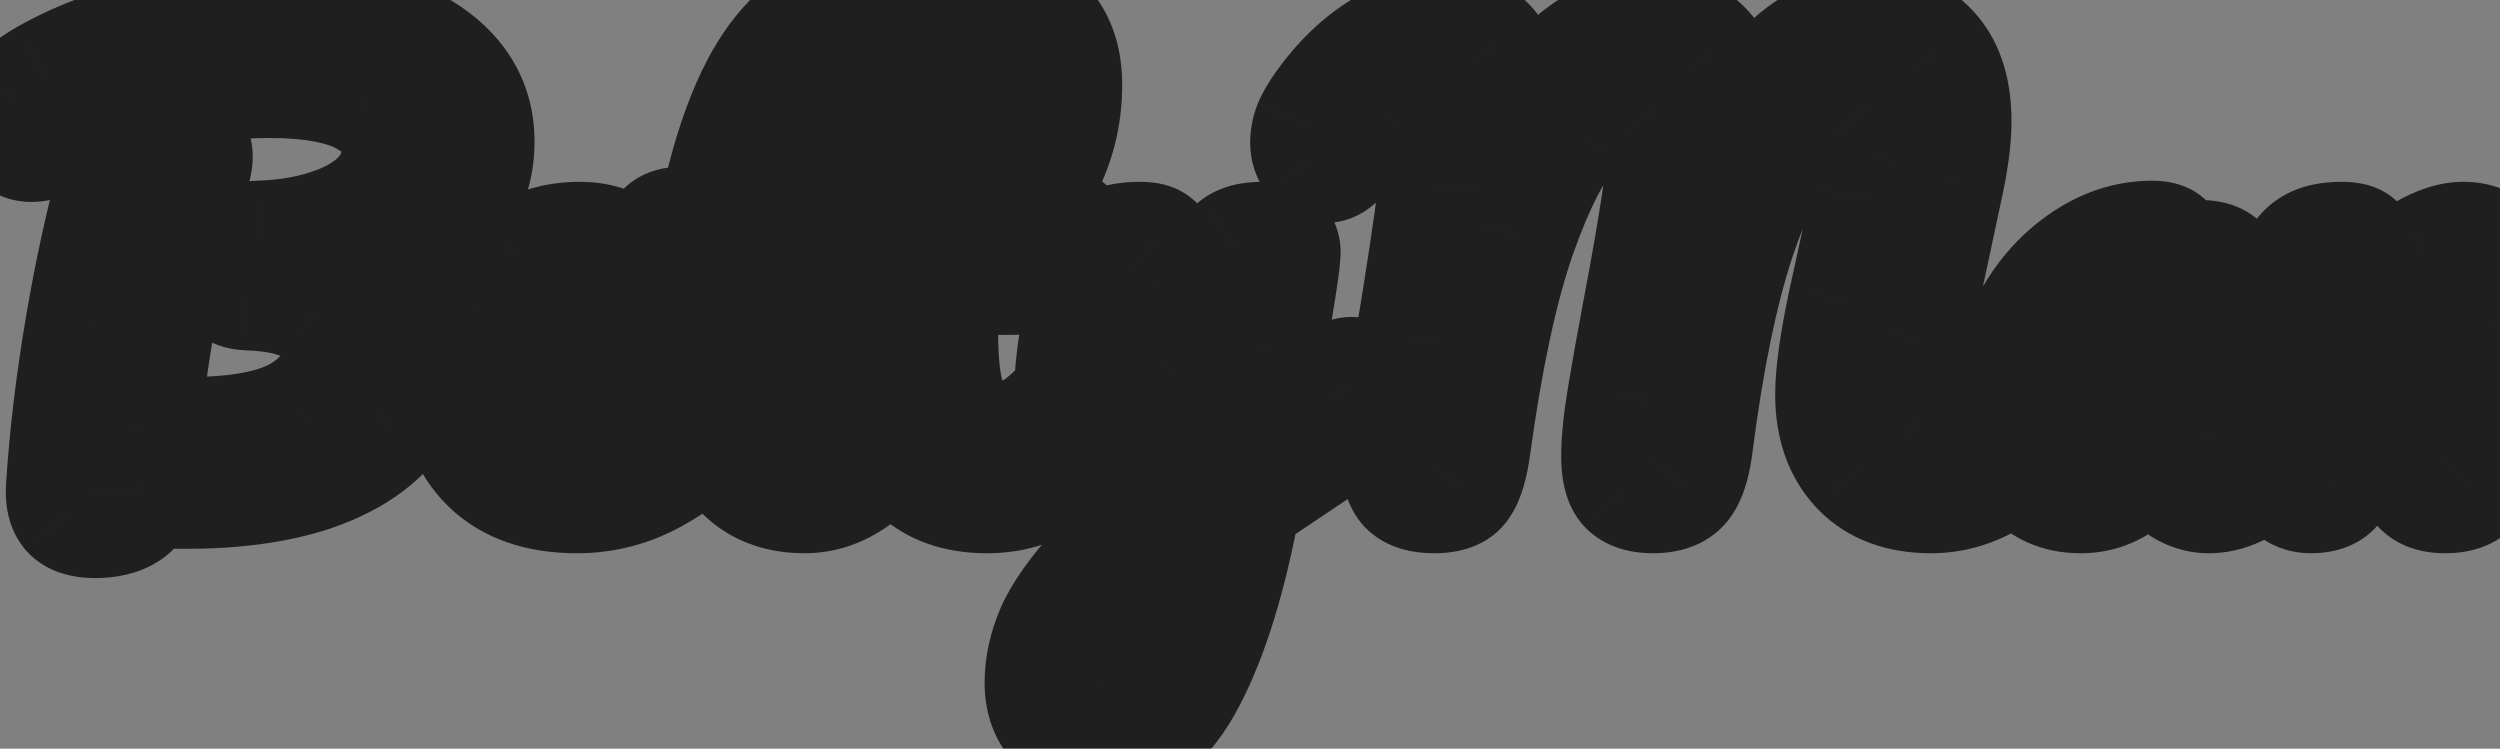 <svg width="187" height="56" viewBox="0 0 187 56" fill="none" xmlns="http://www.w3.org/2000/svg">
<rect x="0" y="0" width="187" height="56" fill="#808080" stroke="none"/>
<mask id="path-1-outside-1_1330_2216" maskUnits="userSpaceOnUse" x="-4" y="-4" width="196" height="64" fill="black">
<rect fill="white" x="-4" y="-4" width="196" height="64"/>
<path d="M35.806 10.599C35.806 12.937 34.981 14.958 33.331 16.663C31.681 18.341 29.275 19.551 26.112 20.293C27.817 20.761 29.11 21.531 29.99 22.603C30.87 23.648 31.31 24.858 31.31 26.233C31.31 28.406 30.622 30.29 29.247 31.885C27.9 33.48 25.92 34.717 23.307 35.597C20.694 36.45 17.546 36.876 13.861 36.876C12.485 36.876 11.385 36.835 10.56 36.752C10.533 37.523 10.203 38.1 9.57 38.485C8.938 38.87 8.127 39.063 7.136 39.063C6.146 39.063 5.459 38.843 5.074 38.403C4.716 37.962 4.565 37.316 4.62 36.464C4.868 32.614 5.349 28.585 6.064 24.377C6.779 20.142 7.686 16.058 8.787 12.125C8.979 11.438 9.364 10.957 9.942 10.682C10.519 10.407 11.275 10.269 12.21 10.269C13.888 10.269 14.727 10.737 14.727 11.672C14.727 12.057 14.644 12.497 14.479 12.992C13.764 15.137 13.049 18.052 12.334 21.737C11.619 25.395 11.11 28.887 10.808 32.215C12.128 32.325 13.2 32.38 14.025 32.38C17.876 32.38 20.694 31.83 22.482 30.73C24.297 29.602 25.205 28.172 25.205 26.44C25.205 25.23 24.682 24.212 23.637 23.387C22.619 22.562 20.901 22.108 18.481 22.026C17.931 21.998 17.546 21.861 17.326 21.613C17.106 21.366 16.996 20.967 16.996 20.417C16.996 19.619 17.161 18.973 17.491 18.478C17.821 17.983 18.426 17.722 19.306 17.694C21.258 17.639 23.018 17.351 24.586 16.828C26.181 16.306 27.432 15.577 28.34 14.642C29.247 13.679 29.701 12.566 29.701 11.3C29.701 9.705 28.917 8.454 27.35 7.547C25.782 6.612 23.376 6.144 20.131 6.144C17.188 6.144 14.342 6.529 11.592 7.299C8.842 8.042 6.504 8.99 4.579 10.145C3.699 10.668 2.956 10.929 2.351 10.929C1.856 10.929 1.471 10.764 1.196 10.434C0.949 10.077 0.825 9.637 0.825 9.114C0.825 8.427 0.963 7.835 1.238 7.34C1.54 6.845 2.241 6.282 3.341 5.649C5.651 4.329 8.36 3.298 11.468 2.555C14.575 1.813 17.752 1.441 20.997 1.441C25.975 1.441 29.687 2.28 32.135 3.958C34.582 5.635 35.806 7.849 35.806 10.599ZM53.049 27.801C53.406 27.801 53.681 27.966 53.874 28.296C54.094 28.626 54.204 29.08 54.204 29.657C54.204 30.757 53.943 31.61 53.42 32.215C52.403 33.452 50.959 34.594 49.089 35.639C47.246 36.684 45.266 37.206 43.149 37.206C40.261 37.206 38.02 36.422 36.425 34.855C34.83 33.287 34.032 31.142 34.032 28.42C34.032 26.522 34.431 24.762 35.228 23.14C36.026 21.489 37.126 20.183 38.528 19.221C39.959 18.258 41.567 17.777 43.355 17.777C44.95 17.777 46.229 18.258 47.191 19.221C48.154 20.156 48.635 21.434 48.635 23.057C48.635 24.955 47.947 26.591 46.572 27.966C45.225 29.314 42.929 30.386 39.684 31.184C40.371 32.449 41.677 33.081 43.602 33.081C44.84 33.081 46.242 32.655 47.81 31.802C49.405 30.922 50.78 29.781 51.935 28.378C52.265 27.994 52.636 27.801 53.049 27.801ZM42.654 21.82C41.636 21.82 40.77 22.411 40.055 23.593C39.367 24.776 39.023 26.206 39.023 27.884V27.966C40.646 27.581 41.925 27.003 42.86 26.233C43.795 25.463 44.262 24.57 44.262 23.552C44.262 23.029 44.111 22.617 43.809 22.314C43.534 21.985 43.149 21.82 42.654 21.82ZM82.155 27.801C82.513 27.801 82.787 27.966 82.98 28.296C83.2 28.626 83.31 29.08 83.31 29.657C83.31 30.757 83.049 31.61 82.526 32.215C81.344 33.672 80.051 34.869 78.649 35.804C77.246 36.739 75.637 37.206 73.822 37.206C70.467 37.206 68.129 35.804 66.809 32.999C66.094 34.154 65.146 35.144 63.963 35.969C62.781 36.794 61.516 37.206 60.168 37.206C57.555 37.206 55.63 36.148 54.393 34.03C53.183 31.885 52.578 28.997 52.578 25.367C52.578 24.02 52.647 22.521 52.784 20.871H51.093C50.268 20.871 49.704 20.72 49.401 20.417C49.126 20.114 48.989 19.633 48.989 18.973C48.989 17.433 49.608 16.663 50.845 16.663H53.361C53.884 13.748 54.613 11.108 55.548 8.743C56.483 6.378 57.61 4.494 58.93 3.091C60.251 1.689 61.681 0.988 63.221 0.988C64.376 0.988 65.283 1.496 65.943 2.514C66.603 3.531 66.933 4.81 66.933 6.35C66.933 10.228 65.434 13.665 62.437 16.663H66.191C66.713 13.748 67.442 11.108 68.377 8.743C69.312 6.378 70.44 4.494 71.76 3.091C73.08 1.689 74.51 0.988 76.05 0.988C77.205 0.988 78.112 1.496 78.772 2.514C79.432 3.531 79.762 4.81 79.762 6.35C79.762 10.228 78.264 13.665 75.266 16.663H79.02C79.46 16.663 79.776 16.759 79.969 16.952C80.161 17.144 80.257 17.502 80.257 18.024C80.257 19.922 78.704 20.871 75.596 20.871H70.605C70.522 22.191 70.481 23.538 70.481 24.913C70.481 27.773 70.811 29.781 71.471 30.936C72.158 32.091 73.231 32.669 74.689 32.669C75.871 32.669 76.916 32.311 77.824 31.596C78.731 30.881 79.804 29.808 81.041 28.378C81.371 27.994 81.742 27.801 82.155 27.801ZM62.107 4.948C61.694 4.948 61.227 5.47 60.704 6.515C60.209 7.533 59.728 8.963 59.261 10.805C58.82 12.62 58.449 14.642 58.147 16.869C59.769 15.467 60.979 13.899 61.777 12.167C62.602 10.407 63.014 8.812 63.014 7.382C63.014 5.759 62.712 4.948 62.107 4.948ZM74.936 4.948C74.523 4.948 74.056 5.47 73.533 6.515C73.038 7.533 72.557 8.963 72.09 10.805C71.65 12.62 71.278 14.642 70.976 16.869C72.598 15.467 73.808 13.899 74.606 12.167C75.431 10.407 75.844 8.812 75.844 7.382C75.844 5.759 75.541 4.948 74.936 4.948ZM61.034 32.669C61.859 32.669 62.684 32.284 63.509 31.514C64.334 30.744 65.036 29.795 65.613 28.667C65.476 27.815 65.407 26.715 65.407 25.367C65.407 24.02 65.476 22.521 65.613 20.871H57.775C57.693 22.191 57.652 23.538 57.652 24.913C57.652 27.691 57.94 29.685 58.518 30.895C59.123 32.077 59.962 32.669 61.034 32.669ZM101.092 27.884C101.449 27.884 101.724 28.062 101.917 28.42C102.137 28.75 102.247 29.176 102.247 29.698C102.247 30.331 102.15 30.826 101.958 31.184C101.765 31.541 101.463 31.857 101.05 32.132L93.13 37.454C92.085 43.147 90.71 47.615 89.005 50.861C87.327 54.133 85.182 55.769 82.57 55.769C81.167 55.769 80.026 55.329 79.146 54.449C78.266 53.597 77.826 52.469 77.826 51.067C77.826 49.774 78.115 48.454 78.692 47.107C79.297 45.759 80.397 44.205 81.992 42.445C83.615 40.713 85.897 38.719 88.84 36.464L88.964 35.515C89.156 34.497 89.376 33.04 89.624 31.142C89.074 33.122 88.304 34.635 87.314 35.68C86.324 36.697 85.279 37.206 84.178 37.206C82.941 37.206 81.924 36.642 81.126 35.515C80.356 34.36 79.971 32.93 79.971 31.225C79.971 29.162 80.108 27.278 80.383 25.573C80.658 23.841 81.112 22.012 81.745 20.087C82.02 19.262 82.405 18.671 82.9 18.313C83.395 17.956 84.178 17.777 85.251 17.777C85.856 17.777 86.269 17.873 86.489 18.066C86.736 18.258 86.86 18.547 86.86 18.932C86.86 19.152 86.709 19.894 86.406 21.16C86.131 22.177 85.911 23.098 85.746 23.923C85.526 25.051 85.334 26.137 85.169 27.182C85.004 28.2 84.921 29.038 84.921 29.698C84.921 30.744 85.21 31.266 85.787 31.266C86.2 31.266 86.709 30.854 87.314 30.029C87.946 29.203 88.606 27.952 89.294 26.275C90.009 24.597 90.696 22.535 91.356 20.087C91.576 19.262 91.906 18.671 92.346 18.313C92.814 17.956 93.501 17.777 94.409 17.777C95.041 17.777 95.481 17.859 95.729 18.024C95.976 18.189 96.1 18.464 96.1 18.849C96.1 19.537 95.743 21.902 95.028 25.945L93.955 32.586C96.073 30.991 98.135 29.534 100.143 28.213C100.5 27.994 100.817 27.884 101.092 27.884ZM83.023 51.768C83.711 51.768 84.481 50.971 85.334 49.375C86.186 47.78 87.039 45.127 87.891 41.414C85.774 43.202 84.234 44.824 83.271 46.282C82.336 47.767 81.868 49.059 81.868 50.159C81.868 50.627 81.951 51.012 82.116 51.314C82.308 51.617 82.611 51.768 83.023 51.768Z"/>
<path d="M107.301 37.206C106.283 37.206 105.554 36.986 105.114 36.546C104.674 36.079 104.454 35.212 104.454 33.947C104.454 33.095 104.537 32.009 104.702 30.689C104.894 29.341 105.197 27.498 105.609 25.161C106.324 20.843 106.888 17.103 107.301 13.941C107.548 11.96 107.672 10.31 107.672 8.99C107.672 7.753 107.218 7.134 106.311 7.134C105.595 7.134 104.729 7.505 103.712 8.248C102.722 8.963 101.622 10.118 100.412 11.713C100.027 12.235 99.6 12.497 99.133 12.497C98.748 12.497 98.404 12.318 98.102 11.96C97.826 11.575 97.689 11.149 97.689 10.682C97.689 10.242 97.772 9.802 97.936 9.362C98.129 8.894 98.431 8.372 98.844 7.794C100.164 5.951 101.635 4.535 103.258 3.545C104.88 2.528 106.503 2.019 108.126 2.019C109.638 2.019 110.793 2.5 111.591 3.463C112.416 4.425 112.828 5.828 112.828 7.67C112.828 8.413 112.759 9.293 112.622 10.31C112.484 11.3 112.361 12.112 112.251 12.744C112.141 13.377 112.058 13.817 112.003 14.064C113.571 9.582 115.331 6.46 117.283 4.7C119.236 2.913 121.381 2.019 123.719 2.019C125.506 2.019 126.909 2.651 127.926 3.916C128.971 5.181 129.494 6.969 129.494 9.279C129.494 10.187 129.37 11.314 129.123 12.662C130.498 8.867 132.106 6.144 133.949 4.494C135.791 2.844 137.909 2.019 140.302 2.019C142.227 2.019 143.698 2.638 144.716 3.875C145.761 5.113 146.283 6.845 146.283 9.073C146.283 10.283 146.104 11.754 145.747 13.487L143.23 25.285C142.955 26.66 142.818 27.842 142.818 28.832C142.818 29.987 143.079 30.854 143.602 31.431C144.152 32.009 144.908 32.297 145.871 32.297C146.778 32.297 147.658 31.995 148.511 31.39C149.391 30.785 150.422 29.781 151.604 28.378C151.935 27.994 152.306 27.801 152.718 27.801C153.076 27.801 153.351 27.966 153.543 28.296C153.763 28.626 153.873 29.08 153.873 29.657C153.873 30.73 153.612 31.582 153.09 32.215C151.659 33.947 150.243 35.212 148.841 36.01C147.438 36.807 145.967 37.206 144.427 37.206C142.089 37.206 140.26 36.519 138.94 35.144C137.62 33.741 136.96 31.871 136.96 29.534C136.96 27.911 137.29 25.56 137.95 22.48L139.6 14.931C139.655 14.683 139.752 14.243 139.889 13.611C140.027 12.978 140.137 12.387 140.219 11.837C140.302 11.259 140.343 10.695 140.343 10.145C140.343 9.183 140.15 8.468 139.765 8C139.408 7.505 138.885 7.258 138.198 7.258C136.905 7.258 135.544 8.097 134.114 9.774C132.711 11.424 131.364 14.174 130.071 18.024C128.806 21.875 127.775 26.88 126.977 33.04C126.785 34.69 126.441 35.804 125.946 36.381C125.479 36.931 124.709 37.206 123.636 37.206C122.701 37.206 122.014 36.986 121.574 36.546C121.161 36.106 120.955 35.281 120.955 34.071C120.955 32.944 121.106 31.472 121.409 29.657C121.711 27.815 122.096 25.656 122.564 23.181C123.829 16.526 124.461 12.235 124.461 10.31C124.461 9.265 124.255 8.495 123.842 8C123.457 7.505 122.866 7.258 122.069 7.258C120.721 7.258 119.332 8.028 117.902 9.568C116.472 11.08 115.07 13.789 113.695 17.694C112.347 21.572 111.219 26.825 110.312 33.452C110.119 34.855 109.831 35.831 109.446 36.381C109.088 36.931 108.373 37.206 107.301 37.206ZM155.623 37.206C153.918 37.206 152.557 36.587 151.539 35.35C150.522 34.112 150.013 32.49 150.013 30.482C150.013 28.282 150.522 26.206 151.539 24.253C152.557 22.273 153.904 20.692 155.582 19.509C157.287 18.299 159.088 17.694 160.986 17.694C161.591 17.694 161.99 17.818 162.182 18.066C162.402 18.286 162.581 18.698 162.719 19.303C163.296 19.193 163.901 19.138 164.534 19.138C165.881 19.138 166.555 19.619 166.555 20.582C166.555 21.16 166.349 22.535 165.936 24.707C165.304 27.87 164.987 30.07 164.987 31.307C164.987 31.72 165.084 32.05 165.276 32.297C165.496 32.545 165.771 32.669 166.101 32.669C166.624 32.669 167.256 32.339 167.999 31.679C168.741 30.991 169.745 29.891 171.01 28.378C171.34 27.994 171.711 27.801 172.124 27.801C172.481 27.801 172.756 27.966 172.949 28.296C173.169 28.626 173.279 29.08 173.279 29.657C173.279 30.757 173.018 31.61 172.495 32.215C171.368 33.617 170.171 34.8 168.906 35.763C167.641 36.725 166.417 37.206 165.235 37.206C164.327 37.206 163.489 36.904 162.719 36.299C161.976 35.666 161.412 34.814 161.027 33.741C159.597 36.051 157.796 37.206 155.623 37.206ZM157.108 33.04C157.713 33.04 158.291 32.682 158.841 31.967C159.391 31.252 159.79 30.303 160.037 29.121L161.563 21.531C160.408 21.558 159.336 21.998 158.346 22.851C157.383 23.676 156.613 24.776 156.036 26.151C155.458 27.526 155.17 28.983 155.17 30.523C155.17 31.376 155.335 32.009 155.665 32.421C156.022 32.834 156.503 33.04 157.108 33.04ZM172.855 37.206C171.81 37.206 171.067 36.656 170.627 35.556C170.215 34.456 170.009 32.696 170.009 30.276C170.009 26.701 170.517 23.305 171.535 20.087C171.783 19.289 172.181 18.712 172.731 18.354C173.309 17.969 174.106 17.777 175.124 17.777C175.674 17.777 176.059 17.846 176.279 17.983C176.499 18.121 176.609 18.382 176.609 18.767C176.609 19.207 176.403 20.197 175.99 21.737C175.715 22.837 175.495 23.8 175.33 24.625C175.165 25.45 175.028 26.467 174.918 27.677C175.825 25.312 176.843 23.387 177.97 21.902C179.098 20.417 180.198 19.358 181.27 18.726C182.37 18.093 183.374 17.777 184.282 17.777C185.162 17.777 185.822 18.011 186.262 18.478C186.729 18.918 186.963 19.578 186.963 20.458C186.963 21.173 186.812 22.521 186.509 24.501C186.234 26.178 186.014 27.773 185.849 29.286C185.684 30.771 185.602 32.435 185.602 34.277C185.602 35.322 185.382 36.079 184.942 36.546C184.529 36.986 183.842 37.206 182.879 37.206C181.972 37.206 181.312 36.972 180.899 36.505C180.487 36.038 180.28 35.336 180.28 34.401C180.28 33.301 180.473 31.486 180.858 28.956C181.188 26.756 181.353 25.353 181.353 24.748C181.353 24.308 181.202 24.088 180.899 24.088C180.542 24.088 180.033 24.556 179.373 25.491C178.74 26.398 178.08 27.608 177.393 29.121C176.733 30.634 176.196 32.229 175.784 33.906C175.481 35.199 175.124 36.079 174.711 36.546C174.326 36.986 173.708 37.206 172.855 37.206Z"/>
</mask>
<path d="M35.806 10.599C35.806 12.937 34.981 14.958 33.331 16.663C31.681 18.341 29.275 19.551 26.112 20.293C27.817 20.761 29.11 21.531 29.99 22.603C30.87 23.648 31.31 24.858 31.31 26.233C31.31 28.406 30.622 30.29 29.247 31.885C27.9 33.48 25.92 34.717 23.307 35.597C20.694 36.45 17.546 36.876 13.861 36.876C12.485 36.876 11.385 36.835 10.56 36.752C10.533 37.523 10.203 38.1 9.57 38.485C8.938 38.87 8.127 39.063 7.136 39.063C6.146 39.063 5.459 38.843 5.074 38.403C4.716 37.962 4.565 37.316 4.62 36.464C4.868 32.614 5.349 28.585 6.064 24.377C6.779 20.142 7.686 16.058 8.787 12.125C8.979 11.438 9.364 10.957 9.942 10.682C10.519 10.407 11.275 10.269 12.21 10.269C13.888 10.269 14.727 10.737 14.727 11.672C14.727 12.057 14.644 12.497 14.479 12.992C13.764 15.137 13.049 18.052 12.334 21.737C11.619 25.395 11.11 28.887 10.808 32.215C12.128 32.325 13.2 32.38 14.025 32.38C17.876 32.38 20.694 31.83 22.482 30.73C24.297 29.602 25.205 28.172 25.205 26.44C25.205 25.23 24.682 24.212 23.637 23.387C22.619 22.562 20.901 22.108 18.481 22.026C17.931 21.998 17.546 21.861 17.326 21.613C17.106 21.366 16.996 20.967 16.996 20.417C16.996 19.619 17.161 18.973 17.491 18.478C17.821 17.983 18.426 17.722 19.306 17.694C21.258 17.639 23.018 17.351 24.586 16.828C26.181 16.306 27.432 15.577 28.34 14.642C29.247 13.679 29.701 12.566 29.701 11.3C29.701 9.705 28.917 8.454 27.35 7.547C25.782 6.612 23.376 6.144 20.131 6.144C17.188 6.144 14.342 6.529 11.592 7.299C8.842 8.042 6.504 8.99 4.579 10.145C3.699 10.668 2.956 10.929 2.351 10.929C1.856 10.929 1.471 10.764 1.196 10.434C0.949 10.077 0.825 9.637 0.825 9.114C0.825 8.427 0.963 7.835 1.238 7.34C1.54 6.845 2.241 6.282 3.341 5.649C5.651 4.329 8.36 3.298 11.468 2.555C14.575 1.813 17.752 1.441 20.997 1.441C25.975 1.441 29.687 2.28 32.135 3.958C34.582 5.635 35.806 7.849 35.806 10.599ZM53.049 27.801C53.406 27.801 53.681 27.966 53.874 28.296C54.094 28.626 54.204 29.08 54.204 29.657C54.204 30.757 53.943 31.61 53.42 32.215C52.403 33.452 50.959 34.594 49.089 35.639C47.246 36.684 45.266 37.206 43.149 37.206C40.261 37.206 38.02 36.422 36.425 34.855C34.83 33.287 34.032 31.142 34.032 28.42C34.032 26.522 34.431 24.762 35.228 23.14C36.026 21.489 37.126 20.183 38.528 19.221C39.959 18.258 41.567 17.777 43.355 17.777C44.95 17.777 46.229 18.258 47.191 19.221C48.154 20.156 48.635 21.434 48.635 23.057C48.635 24.955 47.947 26.591 46.572 27.966C45.225 29.314 42.929 30.386 39.684 31.184C40.371 32.449 41.677 33.081 43.602 33.081C44.84 33.081 46.242 32.655 47.81 31.802C49.405 30.922 50.78 29.781 51.935 28.378C52.265 27.994 52.636 27.801 53.049 27.801ZM42.654 21.82C41.636 21.82 40.77 22.411 40.055 23.593C39.367 24.776 39.023 26.206 39.023 27.884V27.966C40.646 27.581 41.925 27.003 42.86 26.233C43.795 25.463 44.262 24.57 44.262 23.552C44.262 23.029 44.111 22.617 43.809 22.314C43.534 21.985 43.149 21.82 42.654 21.82ZM82.155 27.801C82.513 27.801 82.787 27.966 82.98 28.296C83.2 28.626 83.31 29.08 83.31 29.657C83.31 30.757 83.049 31.61 82.526 32.215C81.344 33.672 80.051 34.869 78.649 35.804C77.246 36.739 75.637 37.206 73.822 37.206C70.467 37.206 68.129 35.804 66.809 32.999C66.094 34.154 65.146 35.144 63.963 35.969C62.781 36.794 61.516 37.206 60.168 37.206C57.555 37.206 55.63 36.148 54.393 34.03C53.183 31.885 52.578 28.997 52.578 25.367C52.578 24.02 52.647 22.521 52.784 20.871H51.093C50.268 20.871 49.704 20.72 49.401 20.417C49.126 20.114 48.989 19.633 48.989 18.973C48.989 17.433 49.608 16.663 50.845 16.663H53.361C53.884 13.748 54.613 11.108 55.548 8.743C56.483 6.378 57.61 4.494 58.93 3.091C60.251 1.689 61.681 0.988 63.221 0.988C64.376 0.988 65.283 1.496 65.943 2.514C66.603 3.531 66.933 4.81 66.933 6.35C66.933 10.228 65.434 13.665 62.437 16.663H66.191C66.713 13.748 67.442 11.108 68.377 8.743C69.312 6.378 70.44 4.494 71.76 3.091C73.08 1.689 74.51 0.988 76.05 0.988C77.205 0.988 78.112 1.496 78.772 2.514C79.432 3.531 79.762 4.81 79.762 6.35C79.762 10.228 78.264 13.665 75.266 16.663H79.02C79.46 16.663 79.776 16.759 79.969 16.952C80.161 17.144 80.257 17.502 80.257 18.024C80.257 19.922 78.704 20.871 75.596 20.871H70.605C70.522 22.191 70.481 23.538 70.481 24.913C70.481 27.773 70.811 29.781 71.471 30.936C72.158 32.091 73.231 32.669 74.689 32.669C75.871 32.669 76.916 32.311 77.824 31.596C78.731 30.881 79.804 29.808 81.041 28.378C81.371 27.994 81.742 27.801 82.155 27.801ZM62.107 4.948C61.694 4.948 61.227 5.47 60.704 6.515C60.209 7.533 59.728 8.963 59.261 10.805C58.82 12.62 58.449 14.642 58.147 16.869C59.769 15.467 60.979 13.899 61.777 12.167C62.602 10.407 63.014 8.812 63.014 7.382C63.014 5.759 62.712 4.948 62.107 4.948ZM74.936 4.948C74.523 4.948 74.056 5.47 73.533 6.515C73.038 7.533 72.557 8.963 72.09 10.805C71.65 12.62 71.278 14.642 70.976 16.869C72.598 15.467 73.808 13.899 74.606 12.167C75.431 10.407 75.844 8.812 75.844 7.382C75.844 5.759 75.541 4.948 74.936 4.948ZM61.034 32.669C61.859 32.669 62.684 32.284 63.509 31.514C64.334 30.744 65.036 29.795 65.613 28.667C65.476 27.815 65.407 26.715 65.407 25.367C65.407 24.02 65.476 22.521 65.613 20.871H57.775C57.693 22.191 57.652 23.538 57.652 24.913C57.652 27.691 57.94 29.685 58.518 30.895C59.123 32.077 59.962 32.669 61.034 32.669ZM101.092 27.884C101.449 27.884 101.724 28.062 101.917 28.42C102.137 28.75 102.247 29.176 102.247 29.698C102.247 30.331 102.15 30.826 101.958 31.184C101.765 31.541 101.463 31.857 101.05 32.132L93.13 37.454C92.085 43.147 90.71 47.615 89.005 50.861C87.327 54.133 85.182 55.769 82.57 55.769C81.167 55.769 80.026 55.329 79.146 54.449C78.266 53.597 77.826 52.469 77.826 51.067C77.826 49.774 78.115 48.454 78.692 47.107C79.297 45.759 80.397 44.205 81.992 42.445C83.615 40.713 85.897 38.719 88.84 36.464L88.964 35.515C89.156 34.497 89.376 33.04 89.624 31.142C89.074 33.122 88.304 34.635 87.314 35.68C86.324 36.697 85.279 37.206 84.178 37.206C82.941 37.206 81.924 36.642 81.126 35.515C80.356 34.36 79.971 32.93 79.971 31.225C79.971 29.162 80.108 27.278 80.383 25.573C80.658 23.841 81.112 22.012 81.745 20.087C82.02 19.262 82.405 18.671 82.9 18.313C83.395 17.956 84.178 17.777 85.251 17.777C85.856 17.777 86.269 17.873 86.489 18.066C86.736 18.258 86.86 18.547 86.86 18.932C86.86 19.152 86.709 19.894 86.406 21.16C86.131 22.177 85.911 23.098 85.746 23.923C85.526 25.051 85.334 26.137 85.169 27.182C85.004 28.2 84.921 29.038 84.921 29.698C84.921 30.744 85.21 31.266 85.787 31.266C86.2 31.266 86.709 30.854 87.314 30.029C87.946 29.203 88.606 27.952 89.294 26.275C90.009 24.597 90.696 22.535 91.356 20.087C91.576 19.262 91.906 18.671 92.346 18.313C92.814 17.956 93.501 17.777 94.409 17.777C95.041 17.777 95.481 17.859 95.729 18.024C95.976 18.189 96.1 18.464 96.1 18.849C96.1 19.537 95.743 21.902 95.028 25.945L93.955 32.586C96.073 30.991 98.135 29.534 100.143 28.213C100.5 27.994 100.817 27.884 101.092 27.884ZM83.023 51.768C83.711 51.768 84.481 50.971 85.334 49.375C86.186 47.78 87.039 45.127 87.891 41.414C85.774 43.202 84.234 44.824 83.271 46.282C82.336 47.767 81.868 49.059 81.868 50.159C81.868 50.627 81.951 51.012 82.116 51.314C82.308 51.617 82.611 51.768 83.023 51.768Z" fill="white"/>
<path d="M107.301 37.206C106.283 37.206 105.554 36.986 105.114 36.546C104.674 36.079 104.454 35.212 104.454 33.947C104.454 33.095 104.537 32.009 104.702 30.689C104.894 29.341 105.197 27.498 105.609 25.161C106.324 20.843 106.888 17.103 107.301 13.941C107.548 11.96 107.672 10.31 107.672 8.99C107.672 7.753 107.218 7.134 106.311 7.134C105.595 7.134 104.729 7.505 103.712 8.248C102.722 8.963 101.622 10.118 100.412 11.713C100.027 12.235 99.6 12.497 99.133 12.497C98.748 12.497 98.404 12.318 98.102 11.96C97.826 11.575 97.689 11.149 97.689 10.682C97.689 10.242 97.772 9.802 97.936 9.362C98.129 8.894 98.431 8.372 98.844 7.794C100.164 5.951 101.635 4.535 103.258 3.545C104.88 2.528 106.503 2.019 108.126 2.019C109.638 2.019 110.793 2.5 111.591 3.463C112.416 4.425 112.828 5.828 112.828 7.67C112.828 8.413 112.759 9.293 112.622 10.31C112.484 11.3 112.361 12.112 112.251 12.744C112.141 13.377 112.058 13.817 112.003 14.064C113.571 9.582 115.331 6.46 117.283 4.7C119.236 2.913 121.381 2.019 123.719 2.019C125.506 2.019 126.909 2.651 127.926 3.916C128.971 5.181 129.494 6.969 129.494 9.279C129.494 10.187 129.37 11.314 129.123 12.662C130.498 8.867 132.106 6.144 133.949 4.494C135.791 2.844 137.909 2.019 140.302 2.019C142.227 2.019 143.698 2.638 144.716 3.875C145.761 5.113 146.283 6.845 146.283 9.073C146.283 10.283 146.104 11.754 145.747 13.487L143.23 25.285C142.955 26.66 142.818 27.842 142.818 28.832C142.818 29.987 143.079 30.854 143.602 31.431C144.152 32.009 144.908 32.297 145.871 32.297C146.778 32.297 147.658 31.995 148.511 31.39C149.391 30.785 150.422 29.781 151.604 28.378C151.935 27.994 152.306 27.801 152.718 27.801C153.076 27.801 153.351 27.966 153.543 28.296C153.763 28.626 153.873 29.08 153.873 29.657C153.873 30.73 153.612 31.582 153.09 32.215C151.659 33.947 150.243 35.212 148.841 36.01C147.438 36.807 145.967 37.206 144.427 37.206C142.089 37.206 140.26 36.519 138.94 35.144C137.62 33.741 136.96 31.871 136.96 29.534C136.96 27.911 137.29 25.56 137.95 22.48L139.6 14.931C139.655 14.683 139.752 14.243 139.889 13.611C140.027 12.978 140.137 12.387 140.219 11.837C140.302 11.259 140.343 10.695 140.343 10.145C140.343 9.183 140.15 8.468 139.765 8C139.408 7.505 138.885 7.258 138.198 7.258C136.905 7.258 135.544 8.097 134.114 9.774C132.711 11.424 131.364 14.174 130.071 18.024C128.806 21.875 127.775 26.88 126.977 33.04C126.785 34.69 126.441 35.804 125.946 36.381C125.479 36.931 124.709 37.206 123.636 37.206C122.701 37.206 122.014 36.986 121.574 36.546C121.161 36.106 120.955 35.281 120.955 34.071C120.955 32.944 121.106 31.472 121.409 29.657C121.711 27.815 122.096 25.656 122.564 23.181C123.829 16.526 124.461 12.235 124.461 10.31C124.461 9.265 124.255 8.495 123.842 8C123.457 7.505 122.866 7.258 122.069 7.258C120.721 7.258 119.332 8.028 117.902 9.568C116.472 11.08 115.07 13.789 113.695 17.694C112.347 21.572 111.219 26.825 110.312 33.452C110.119 34.855 109.831 35.831 109.446 36.381C109.088 36.931 108.373 37.206 107.301 37.206ZM155.623 37.206C153.918 37.206 152.557 36.587 151.539 35.35C150.522 34.112 150.013 32.49 150.013 30.482C150.013 28.282 150.522 26.206 151.539 24.253C152.557 22.273 153.904 20.692 155.582 19.509C157.287 18.299 159.088 17.694 160.986 17.694C161.591 17.694 161.99 17.818 162.182 18.066C162.402 18.286 162.581 18.698 162.719 19.303C163.296 19.193 163.901 19.138 164.534 19.138C165.881 19.138 166.555 19.619 166.555 20.582C166.555 21.16 166.349 22.535 165.936 24.707C165.304 27.87 164.987 30.07 164.987 31.307C164.987 31.72 165.084 32.05 165.276 32.297C165.496 32.545 165.771 32.669 166.101 32.669C166.624 32.669 167.256 32.339 167.999 31.679C168.741 30.991 169.745 29.891 171.01 28.378C171.34 27.994 171.711 27.801 172.124 27.801C172.481 27.801 172.756 27.966 172.949 28.296C173.169 28.626 173.279 29.08 173.279 29.657C173.279 30.757 173.018 31.61 172.495 32.215C171.368 33.617 170.171 34.8 168.906 35.763C167.641 36.725 166.417 37.206 165.235 37.206C164.327 37.206 163.489 36.904 162.719 36.299C161.976 35.666 161.412 34.814 161.027 33.741C159.597 36.051 157.796 37.206 155.623 37.206ZM157.108 33.04C157.713 33.04 158.291 32.682 158.841 31.967C159.391 31.252 159.79 30.303 160.037 29.121L161.563 21.531C160.408 21.558 159.336 21.998 158.346 22.851C157.383 23.676 156.613 24.776 156.036 26.151C155.458 27.526 155.17 28.983 155.17 30.523C155.17 31.376 155.335 32.009 155.665 32.421C156.022 32.834 156.503 33.04 157.108 33.04ZM172.855 37.206C171.81 37.206 171.067 36.656 170.627 35.556C170.215 34.456 170.009 32.696 170.009 30.276C170.009 26.701 170.517 23.305 171.535 20.087C171.783 19.289 172.181 18.712 172.731 18.354C173.309 17.969 174.106 17.777 175.124 17.777C175.674 17.777 176.059 17.846 176.279 17.983C176.499 18.121 176.609 18.382 176.609 18.767C176.609 19.207 176.403 20.197 175.99 21.737C175.715 22.837 175.495 23.8 175.33 24.625C175.165 25.45 175.028 26.467 174.918 27.677C175.825 25.312 176.843 23.387 177.97 21.902C179.098 20.417 180.198 19.358 181.27 18.726C182.37 18.093 183.374 17.777 184.282 17.777C185.162 17.777 185.822 18.011 186.262 18.478C186.729 18.918 186.963 19.578 186.963 20.458C186.963 21.173 186.812 22.521 186.509 24.501C186.234 26.178 186.014 27.773 185.849 29.286C185.684 30.771 185.602 32.435 185.602 34.277C185.602 35.322 185.382 36.079 184.942 36.546C184.529 36.986 183.842 37.206 182.879 37.206C181.972 37.206 181.312 36.972 180.899 36.505C180.487 36.038 180.28 35.336 180.28 34.401C180.28 33.301 180.473 31.486 180.858 28.956C181.188 26.756 181.353 25.353 181.353 24.748C181.353 24.308 181.202 24.088 180.899 24.088C180.542 24.088 180.033 24.556 179.373 25.491C178.74 26.398 178.08 27.608 177.393 29.121C176.733 30.634 176.196 32.229 175.784 33.906C175.481 35.199 175.124 36.079 174.711 36.546C174.326 36.986 173.708 37.206 172.855 37.206Z" fill="#FFBC11"/>
<path d="M33.331 16.663L36.309 19.592L36.321 19.58L36.333 19.568L33.331 16.663ZM26.112 20.293L25.157 16.227L25.008 24.322L26.112 20.293ZM29.99 22.603L26.76 25.253L26.777 25.274L26.794 25.294L29.99 22.603ZM29.247 31.885L26.083 29.157L26.07 29.173L26.056 29.189L29.247 31.885ZM23.307 35.597L24.603 39.569L24.622 39.562L24.64 39.556L23.307 35.597ZM10.56 36.752L10.976 32.596L6.545 32.153L6.386 36.603L10.56 36.752ZM9.57 38.485L7.398 34.917H7.398L9.57 38.485ZM5.074 38.403L1.832 41.037L1.88 41.096L1.93 41.153L5.074 38.403ZM4.62 36.464L8.789 36.733L8.789 36.732L4.62 36.464ZM6.064 24.377L10.182 25.077L10.183 25.073L6.064 24.377ZM8.787 12.125L4.764 10.999L4.764 11L8.787 12.125ZM9.942 10.682L8.146 6.91H8.146L9.942 10.682ZM14.479 12.992L10.516 11.671L10.516 11.671L14.479 12.992ZM12.334 21.737L16.434 22.538L16.435 22.533L12.334 21.737ZM10.808 32.215L6.648 31.837L6.267 36.028L10.461 36.378L10.808 32.215ZM22.482 30.73L24.671 34.287L24.679 34.283L24.686 34.278L22.482 30.73ZM23.637 23.387L21.006 26.632L21.027 26.649L21.049 26.666L23.637 23.387ZM18.481 22.026L18.272 26.198L18.305 26.2L18.338 26.201L18.481 22.026ZM17.326 21.613L14.203 24.389L14.203 24.389L17.326 21.613ZM17.491 18.478L14.015 16.161H14.015L17.491 18.478ZM19.306 17.694L19.188 13.519L19.175 13.519L19.306 17.694ZM24.586 16.828L23.285 12.858L23.275 12.862L23.265 12.865L24.586 16.828ZM28.34 14.642L31.337 17.551L31.358 17.529L31.379 17.508L28.34 14.642ZM27.35 7.547L25.21 11.134L25.233 11.148L25.257 11.162L27.35 7.547ZM11.592 7.299L12.681 11.332L12.699 11.327L12.718 11.322L11.592 7.299ZM4.579 10.145L6.712 13.737L6.72 13.732L6.728 13.727L4.579 10.145ZM1.196 10.434L-2.238 12.812L-2.132 12.965L-2.013 13.108L1.196 10.434ZM1.238 7.34L-2.327 5.162L-2.372 5.236L-2.414 5.312L1.238 7.34ZM3.341 5.649L1.269 2.022L1.259 2.028L3.341 5.649ZM11.468 2.555L12.439 6.618H12.439L11.468 2.555ZM32.135 3.958L34.496 0.512L32.135 3.958ZM31.629 10.599C31.629 11.835 31.238 12.819 30.329 13.758L36.333 19.568C38.724 17.097 39.983 14.039 39.983 10.599H31.629ZM30.353 13.734C29.429 14.673 27.833 15.598 25.157 16.227L27.067 24.36C30.716 23.503 33.933 22.008 36.309 19.592L30.353 13.734ZM25.008 24.322C26.108 24.623 26.562 25.012 26.76 25.253L33.219 19.953C31.657 18.05 29.526 16.898 27.217 16.265L25.008 24.322ZM26.794 25.294C27.036 25.581 27.133 25.836 27.133 26.233H35.487C35.487 23.881 34.704 21.716 33.185 19.913L26.794 25.294ZM27.133 26.233C27.133 27.439 26.782 28.346 26.083 29.157L32.411 34.612C34.462 32.233 35.487 29.373 35.487 26.233H27.133ZM26.056 29.189C25.335 30.043 24.089 30.926 21.974 31.639L24.64 39.556C27.75 38.509 30.465 36.917 32.438 34.581L26.056 29.189ZM22.011 31.626C19.932 32.305 17.246 32.699 13.861 32.699V41.053C17.846 41.053 21.457 40.595 24.603 39.569L22.011 31.626ZM13.861 32.699C12.547 32.699 11.603 32.659 10.976 32.596L10.145 40.909C11.168 41.011 12.424 41.053 13.861 41.053V32.699ZM6.386 36.603C6.392 36.42 6.445 36.076 6.665 35.691C6.889 35.299 7.181 35.049 7.398 34.917L11.742 42.053C13.632 40.903 14.66 39.007 14.735 36.902L6.386 36.603ZM7.398 34.917C7.5 34.855 7.556 34.846 7.523 34.854C7.486 34.863 7.365 34.885 7.136 34.885V43.24C8.642 43.24 10.27 42.949 11.742 42.053L7.398 34.917ZM7.136 34.885C6.925 34.885 6.963 34.859 7.151 34.919C7.362 34.986 7.805 35.18 8.218 35.652L1.93 41.153C3.516 42.965 5.742 43.24 7.136 43.24V34.885ZM8.316 35.768C8.599 36.117 8.716 36.448 8.76 36.636C8.8 36.808 8.781 36.86 8.789 36.733L0.452 36.195C0.362 37.578 0.543 39.451 1.832 41.037L8.316 35.768ZM8.789 36.732C9.026 33.041 9.489 29.156 10.182 25.077L1.946 23.677C1.209 28.013 0.709 32.187 0.451 36.196L8.789 36.732ZM10.183 25.073C10.875 20.975 11.751 17.035 12.809 13.251L4.764 11C3.622 15.081 2.683 19.309 1.945 23.682L10.183 25.073ZM12.809 13.252C12.778 13.364 12.691 13.597 12.482 13.858C12.264 14.13 11.997 14.33 11.738 14.453L8.146 6.91C6.345 7.768 5.239 9.301 4.764 10.999L12.809 13.252ZM11.738 14.453C11.634 14.502 11.604 14.498 11.689 14.482C11.775 14.467 11.942 14.446 12.21 14.446V6.092C10.918 6.092 9.482 6.274 8.146 6.91L11.738 14.453ZM12.21 14.446C12.448 14.446 12.549 14.464 12.548 14.464C12.544 14.463 12.498 14.454 12.419 14.428C12.341 14.402 12.216 14.353 12.064 14.269C11.746 14.092 11.317 13.758 10.984 13.202C10.648 12.64 10.549 12.082 10.549 11.672H18.904C18.904 10.794 18.7 9.826 18.155 8.914C17.612 8.007 16.868 7.382 16.131 6.971C14.784 6.22 13.3 6.092 12.21 6.092V14.446ZM10.549 11.672C10.549 11.619 10.552 11.58 10.555 11.555C10.557 11.53 10.559 11.519 10.559 11.521C10.559 11.523 10.556 11.536 10.549 11.562C10.543 11.588 10.532 11.624 10.516 11.671L18.442 14.313C18.702 13.533 18.904 12.633 18.904 11.672H10.549ZM10.516 11.671C9.719 14.063 8.964 17.178 8.233 20.941L16.435 22.533C17.135 18.926 17.809 16.211 18.442 14.313L10.516 11.671ZM8.234 20.936C7.495 24.717 6.965 28.352 6.648 31.837L14.968 32.593C15.256 29.423 15.743 26.072 16.434 22.538L8.234 20.936ZM10.461 36.378C11.836 36.492 13.037 36.557 14.025 36.557V28.203C13.364 28.203 12.419 28.157 11.155 28.052L10.461 36.378ZM14.025 36.557C18.097 36.557 21.876 36.008 24.671 34.287L20.293 27.172C19.513 27.652 17.654 28.203 14.025 28.203V36.557ZM24.686 34.278C27.398 32.594 29.382 29.967 29.382 26.44H21.027C21.027 26.504 21.02 26.529 21.019 26.53C21.019 26.531 21.016 26.543 20.997 26.573C20.956 26.638 20.787 26.865 20.278 27.181L24.686 34.278ZM29.382 26.44C29.382 23.811 28.159 21.635 26.226 20.108L21.049 26.666C21.115 26.718 21.14 26.748 21.141 26.749C21.142 26.749 21.136 26.743 21.128 26.731C21.119 26.718 21.108 26.7 21.097 26.677C21.072 26.629 21.052 26.575 21.04 26.522C21.034 26.497 21.031 26.477 21.029 26.462C21.027 26.447 21.027 26.439 21.027 26.44H29.382ZM26.268 20.142C24.158 18.431 21.281 17.942 18.623 17.851L18.338 26.201C19.34 26.235 20.047 26.343 20.518 26.467C20.999 26.594 21.09 26.7 21.006 26.632L26.268 20.142ZM18.689 17.854C18.691 17.854 18.885 17.861 19.184 17.968C19.499 18.081 19.994 18.328 20.448 18.838L14.203 24.389C15.533 25.884 17.307 26.15 18.272 26.198L18.689 17.854ZM20.448 18.838C20.855 19.297 21.031 19.75 21.105 20.018C21.142 20.153 21.159 20.258 21.166 20.32C21.169 20.352 21.171 20.377 21.172 20.392C21.173 20.408 21.173 20.416 21.173 20.417H12.818C12.818 21.36 12.978 23.009 14.203 24.389L20.448 18.838ZM21.173 20.417C21.173 20.169 21.226 20.407 20.966 20.795L14.015 16.161C13.096 17.54 12.818 19.07 12.818 20.417H21.173ZM20.966 20.795C20.637 21.29 20.203 21.593 19.848 21.746C19.535 21.881 19.355 21.872 19.436 21.87L19.175 13.519C17.627 13.568 15.406 14.075 14.015 16.161L20.966 20.795ZM19.423 21.87C21.713 21.805 23.887 21.464 25.907 20.791L23.265 12.865C22.149 13.237 20.804 13.473 19.188 13.519L19.423 21.87ZM25.886 20.798C27.945 20.123 29.842 19.092 31.337 17.551L25.342 11.732C25.022 12.062 24.417 12.488 23.285 12.858L25.886 20.798ZM31.379 17.508C32.98 15.809 33.878 13.684 33.878 11.3H25.524C25.524 11.447 25.514 11.55 25.3 11.776L31.379 17.508ZM33.878 11.3C33.878 7.987 32.09 5.464 29.443 3.931L25.257 11.162C25.583 11.351 25.615 11.451 25.573 11.383C25.554 11.352 25.536 11.313 25.527 11.278C25.517 11.244 25.524 11.246 25.524 11.3H33.878ZM29.49 3.959C26.947 2.442 23.622 1.967 20.131 1.967V10.321C23.129 10.321 24.618 10.781 25.21 11.134L29.49 3.959ZM20.131 1.967C16.819 1.967 13.593 2.401 10.465 3.276L12.718 11.322C15.09 10.657 17.557 10.321 20.131 10.321V1.967ZM10.503 3.266C7.475 4.084 4.761 5.165 2.43 6.563L6.728 13.727C8.247 12.816 10.208 11.999 12.681 11.332L10.503 3.266ZM2.446 6.553C2.315 6.631 2.21 6.687 2.128 6.727C2.045 6.767 1.995 6.786 1.976 6.793C1.955 6.8 1.977 6.791 2.036 6.779C2.095 6.768 2.203 6.752 2.351 6.752V15.107C4.061 15.107 5.58 14.409 6.712 13.737L2.446 6.553ZM2.351 6.752C2.568 6.752 2.924 6.789 3.337 6.966C3.766 7.15 4.132 7.432 4.405 7.76L-2.013 13.108C-0.818 14.542 0.828 15.107 2.351 15.107V6.752ZM4.631 8.056C4.958 8.528 5.002 8.961 5.002 9.114H-3.352C-3.352 10.312 -3.06 11.625 -2.238 12.812L4.631 8.056ZM5.002 9.114C5.002 9.048 5.009 9.049 4.997 9.101C4.984 9.157 4.953 9.253 4.889 9.369L-2.414 5.312C-3.1 6.547 -3.352 7.868 -3.352 9.114H5.002ZM4.802 9.519C4.692 9.699 4.598 9.802 4.571 9.83C4.541 9.861 4.547 9.851 4.608 9.802C4.737 9.698 4.992 9.519 5.424 9.27L1.259 2.028C0.112 2.687 -1.428 3.691 -2.327 5.162L4.802 9.519ZM5.414 9.276C7.318 8.188 9.642 7.286 12.439 6.618L10.497 -1.508C7.078 -0.691 3.985 0.47 1.269 2.022L5.414 9.276ZM12.439 6.618C15.223 5.953 18.074 5.619 20.997 5.619V-2.736C17.43 -2.736 13.928 -2.328 10.497 -1.508L12.439 6.618ZM20.997 5.619C25.645 5.619 28.349 6.427 29.773 7.403L34.496 0.512C31.025 -1.867 26.304 -2.736 20.997 -2.736V5.619ZM29.773 7.403C31.19 8.375 31.629 9.35 31.629 10.599H39.983C39.983 6.348 37.974 2.896 34.496 0.512L29.773 7.403ZM53.874 28.296L50.266 30.401L50.329 30.509L50.398 30.613L53.874 28.296ZM53.42 32.215L50.259 29.485L50.226 29.523L50.194 29.562L53.42 32.215ZM49.089 35.639L47.051 31.992L47.039 31.999L47.028 32.005L49.089 35.639ZM36.425 34.855L39.353 31.876L36.425 34.855ZM35.228 23.14L38.977 24.982L38.983 24.97L38.989 24.957L35.228 23.14ZM38.528 19.221L36.196 15.755L36.18 15.766L36.165 15.776L38.528 19.221ZM47.191 19.221L44.237 22.174L44.259 22.196L44.281 22.217L47.191 19.221ZM46.572 27.966L43.619 25.012L46.572 27.966ZM39.684 31.184L38.687 27.127L33.427 28.42L36.013 33.178L39.684 31.184ZM47.81 31.802L49.806 35.472L49.817 35.466L49.828 35.46L47.81 31.802ZM51.935 28.378L48.764 25.66L48.737 25.691L48.711 25.723L51.935 28.378ZM40.055 23.593L36.48 21.432L36.462 21.463L36.443 21.494L40.055 23.593ZM39.023 27.966H34.846V33.251L39.988 32.03L39.023 27.966ZM42.86 26.233L40.204 23.009H40.204L42.86 26.233ZM43.809 22.314L40.599 24.989L40.721 25.134L40.855 25.268L43.809 22.314ZM53.049 31.978C52.56 31.978 51.958 31.857 51.374 31.507C50.803 31.164 50.456 30.727 50.266 30.401L57.482 26.191C56.604 24.685 55.013 23.624 53.049 23.624V31.978ZM50.398 30.613C50.194 30.306 50.102 30.034 50.062 29.868C50.023 29.707 50.027 29.625 50.027 29.657H58.381C58.381 28.612 58.191 27.242 57.35 25.979L50.398 30.613ZM50.027 29.657C50.027 29.885 49.999 29.948 50.014 29.898C50.023 29.87 50.043 29.812 50.084 29.736C50.126 29.659 50.183 29.572 50.259 29.485L56.582 34.945C57.97 33.338 58.381 31.383 58.381 29.657H50.027ZM50.194 29.562C49.598 30.286 48.611 31.121 47.051 31.992L51.127 39.285C53.307 38.067 55.208 36.618 56.647 34.868L50.194 29.562ZM47.028 32.005C45.813 32.694 44.544 33.029 43.149 33.029V41.384C45.989 41.384 48.679 40.674 51.15 39.272L47.028 32.005ZM43.149 33.029C41.024 33.029 39.958 32.47 39.353 31.876L33.497 37.834C36.082 40.375 39.498 41.384 43.149 41.384V33.029ZM39.353 31.876C38.725 31.259 38.209 30.282 38.209 28.42H29.855C29.855 32.002 30.934 35.316 33.497 37.834L39.353 31.876ZM38.209 28.42C38.209 27.128 38.476 26.003 38.977 24.982L31.479 21.297C30.386 23.521 29.855 25.916 29.855 28.42H38.209ZM38.989 24.957C39.496 23.91 40.135 23.184 40.892 22.665L36.165 15.776C34.117 17.182 32.556 19.07 31.467 21.322L38.989 24.957ZM40.861 22.686C41.575 22.205 42.366 21.954 43.355 21.954V13.6C40.769 13.6 38.342 14.311 36.196 15.755L40.861 22.686ZM43.355 21.954C44.047 21.954 44.192 22.129 44.237 22.174L50.145 16.267C48.265 14.387 45.853 13.6 43.355 13.6V21.954ZM44.281 22.217C44.312 22.248 44.336 22.278 44.364 22.352C44.398 22.442 44.458 22.656 44.458 23.057H52.812C52.812 20.559 52.039 18.107 50.102 16.224L44.281 22.217ZM44.458 23.057C44.458 23.816 44.232 24.399 43.619 25.012L49.526 30.92C51.663 28.783 52.812 26.093 52.812 23.057H44.458ZM43.619 25.012C43.079 25.552 41.677 26.392 38.687 27.127L40.68 35.24C44.18 34.38 47.37 33.075 49.526 30.92L43.619 25.012ZM36.013 33.178C37.677 36.24 40.74 37.258 43.602 37.258V28.904C43.346 28.904 43.177 28.883 43.077 28.863C42.979 28.844 42.963 28.829 42.999 28.847C43.04 28.867 43.114 28.911 43.195 28.988C43.276 29.065 43.327 29.14 43.354 29.189L36.013 33.178ZM43.602 37.258C45.777 37.258 47.879 36.52 49.806 35.472L45.814 28.133C44.606 28.79 43.902 28.904 43.602 28.904V37.258ZM49.828 35.46C51.884 34.326 53.668 32.845 55.16 31.034L48.711 25.723C47.892 26.717 46.926 27.519 45.792 28.145L49.828 35.46ZM55.107 31.097C54.995 31.227 54.764 31.457 54.384 31.654C53.984 31.861 53.522 31.978 53.049 31.978V23.624C51.142 23.624 49.689 24.58 48.764 25.66L55.107 31.097ZM42.654 17.642C39.669 17.642 37.648 19.5 36.48 21.432L43.629 25.755C43.771 25.52 43.787 25.582 43.596 25.713C43.494 25.783 43.35 25.859 43.17 25.916C42.988 25.973 42.81 25.997 42.654 25.997V17.642ZM36.443 21.494C35.31 23.444 34.846 25.634 34.846 27.884H43.201C43.201 26.777 43.425 26.108 43.666 25.693L36.443 21.494ZM34.846 27.884V27.966H43.201V27.884H34.846ZM39.988 32.03C42.01 31.55 43.939 30.756 45.515 29.458L40.204 23.009C39.911 23.25 39.282 23.611 38.059 23.901L39.988 32.03ZM45.515 29.458C47.211 28.062 48.44 26.059 48.44 23.552H40.085C40.085 23.483 40.093 23.396 40.117 23.299C40.141 23.202 40.175 23.117 40.21 23.049C40.282 22.912 40.325 22.909 40.204 23.009L45.515 29.458ZM48.44 23.552C48.44 22.183 48.015 20.614 46.762 19.361L40.855 25.268C40.565 24.979 40.354 24.636 40.227 24.289C40.105 23.956 40.085 23.691 40.085 23.552H48.44ZM47.018 19.64C45.823 18.207 44.177 17.642 42.654 17.642V25.997C42.437 25.997 42.081 25.96 41.668 25.783C41.239 25.599 40.873 25.317 40.599 24.989L47.018 19.64ZM82.98 28.296L79.372 30.401L79.435 30.509L79.504 30.613L82.98 28.296ZM82.526 32.215L79.365 29.485L79.323 29.533L79.282 29.583L82.526 32.215ZM78.649 35.804L80.966 39.279L78.649 35.804ZM66.809 32.999L70.589 31.22L67.311 24.253L63.258 30.8L66.809 32.999ZM63.963 35.969L66.353 39.395L63.963 35.969ZM54.393 34.03L50.755 36.082L50.77 36.11L50.786 36.138L54.393 34.03ZM52.784 20.871L56.947 21.218L57.324 16.693H52.784V20.871ZM49.401 20.417L46.31 23.227L46.377 23.3L46.448 23.371L49.401 20.417ZM53.361 16.663V20.84H56.857L57.473 17.4L53.361 16.663ZM55.548 8.743L51.663 7.207V7.207L55.548 8.743ZM65.943 2.514L69.448 0.241V0.241L65.943 2.514ZM62.437 16.663L59.483 13.709L52.352 20.84H62.437V16.663ZM66.191 16.663V20.84H69.686L70.302 17.4L66.191 16.663ZM68.377 8.743L64.492 7.207L68.377 8.743ZM71.76 3.091L68.718 0.228V0.228L71.76 3.091ZM75.266 16.663L72.312 13.709L65.181 20.84H75.266V16.663ZM79.969 16.952L77.015 19.906L77.015 19.906L79.969 16.952ZM70.605 20.871V16.693H66.68L66.435 20.61L70.605 20.871ZM71.471 30.936L67.844 33.009L67.862 33.041L67.881 33.073L71.471 30.936ZM77.824 31.596L75.238 28.315L77.824 31.596ZM81.041 28.378L84.2 31.112L84.206 31.105L84.213 31.097L81.041 28.378ZM60.704 6.515L56.968 4.647L56.958 4.667L56.948 4.688L60.704 6.515ZM59.261 10.805L55.212 9.778L55.206 9.8L55.201 9.821L59.261 10.805ZM58.147 16.869L54.007 16.307L52.521 27.254L60.878 20.03L58.147 16.869ZM61.777 12.167L57.994 10.394L57.988 10.407L57.982 10.42L61.777 12.167ZM73.533 6.515L69.797 4.647L69.787 4.667L69.777 4.688L73.533 6.515ZM72.09 10.805L68.041 9.778L68.035 9.8L68.03 9.821L72.09 10.805ZM70.976 16.869L66.837 16.307L65.35 27.254L73.708 20.03L70.976 16.869ZM74.606 12.167L70.824 10.394L70.817 10.407L70.811 10.42L74.606 12.167ZM63.509 31.514L66.36 34.567L63.509 31.514ZM65.613 28.667L69.331 30.572L69.955 29.353L69.737 28.002L65.613 28.667ZM65.613 20.871L69.776 21.218L70.153 16.693H65.613V20.871ZM57.775 20.871V16.693H53.851L53.606 20.61L57.775 20.871ZM58.518 30.895L54.748 32.694L54.773 32.746L54.799 32.797L58.518 30.895ZM82.155 31.978C81.666 31.978 81.064 31.857 80.48 31.507C79.909 31.164 79.562 30.727 79.372 30.401L86.588 26.191C85.71 24.685 84.119 23.624 82.155 23.624V31.978ZM79.504 30.613C79.3 30.306 79.208 30.034 79.168 29.868C79.129 29.707 79.133 29.625 79.133 29.657H87.487C87.487 28.612 87.298 27.242 86.456 25.979L79.504 30.613ZM79.133 29.657C79.133 29.885 79.105 29.948 79.12 29.898C79.129 29.87 79.149 29.812 79.19 29.736C79.231 29.659 79.289 29.572 79.365 29.485L85.688 34.945C87.076 33.338 87.487 31.383 87.487 29.657H79.133ZM79.282 29.583C78.335 30.751 77.347 31.651 76.331 32.328L80.966 39.279C82.755 38.087 84.353 36.594 85.77 34.847L79.282 29.583ZM76.331 32.328C75.668 32.77 74.879 33.029 73.822 33.029V41.384C76.396 41.384 78.824 40.707 80.966 39.279L76.331 32.328ZM73.822 33.029C72.728 33.029 72.087 32.803 71.702 32.572C71.338 32.354 70.946 31.979 70.589 31.22L63.03 34.777C63.992 36.823 65.43 38.552 67.403 39.736C69.356 40.908 71.562 41.384 73.822 41.384V33.029ZM63.258 30.8C62.86 31.442 62.318 32.023 61.573 32.543L66.353 39.395C67.974 38.264 69.329 36.866 70.361 35.197L63.258 30.8ZM61.573 32.543C61.04 32.915 60.6 33.029 60.168 33.029V41.384C62.431 41.384 64.521 40.673 66.353 39.395L61.573 32.543ZM60.168 33.029C58.922 33.029 58.43 32.659 57.999 31.922L50.786 36.138C52.831 39.636 56.189 41.384 60.168 41.384V33.029ZM58.031 31.977C57.303 30.687 56.755 28.595 56.755 25.367H48.4C48.4 29.399 49.062 33.083 50.755 36.082L58.031 31.977ZM56.755 25.367C56.755 24.158 56.817 22.777 56.947 21.218L48.621 20.524C48.476 22.264 48.4 23.881 48.4 25.367H56.755ZM52.784 16.693H51.093V25.048H52.784V16.693ZM51.093 16.693C50.908 16.693 50.95 16.674 51.133 16.723C51.312 16.771 51.833 16.941 52.355 17.463L46.448 23.371C48.001 24.924 50.069 25.048 51.093 25.048V16.693ZM52.492 17.607C52.873 18.026 53.04 18.44 53.109 18.681C53.174 18.911 53.166 19.031 53.166 18.973H44.812C44.812 20.069 45.016 21.803 46.31 23.227L52.492 17.607ZM53.166 18.973C53.166 18.653 53.249 19.186 52.709 19.857C52.417 20.221 52.037 20.498 51.634 20.666C51.255 20.823 50.962 20.84 50.845 20.84V12.486C49.311 12.486 47.495 13.008 46.197 14.624C45.039 16.065 44.812 17.754 44.812 18.973H53.166ZM50.845 20.84H53.361V12.486H50.845V20.84ZM57.473 17.4C57.955 14.715 58.615 12.348 59.433 10.279L51.663 7.207C50.611 9.868 49.813 12.781 49.25 15.926L57.473 17.4ZM59.433 10.279C60.232 8.256 61.11 6.87 61.972 5.954L55.889 0.228C54.11 2.118 52.734 4.499 51.663 7.207L59.433 10.279ZM61.972 5.954C62.714 5.166 63.108 5.165 63.221 5.165V-3.19C60.253 -3.19 57.787 -1.789 55.889 0.228L61.972 5.954ZM63.221 5.165C63.163 5.165 62.962 5.146 62.725 5.013C62.496 4.885 62.416 4.753 62.439 4.787L69.448 0.241C68.064 -1.893 65.874 -3.19 63.221 -3.19V5.165ZM62.439 4.787C62.555 4.967 62.756 5.401 62.756 6.35H71.111C71.111 4.22 70.651 2.096 69.448 0.241L62.439 4.787ZM62.756 6.35C62.756 9.011 61.778 11.415 59.483 13.709L65.391 19.617C69.091 15.916 71.111 11.444 71.111 6.35H62.756ZM62.437 20.84H66.191V12.486H62.437V20.84ZM70.302 17.4C70.784 14.715 71.444 12.348 72.262 10.279L64.492 7.207C63.44 9.868 62.643 12.781 62.079 15.926L70.302 17.4ZM72.262 10.279C73.061 8.256 73.94 6.87 74.802 5.954L68.718 0.228C66.94 2.118 65.563 4.499 64.492 7.207L72.262 10.279ZM74.802 5.954C75.543 5.166 75.937 5.165 76.05 5.165V-3.19C73.082 -3.19 70.616 -1.789 68.718 0.228L74.802 5.954ZM76.05 5.165C75.993 5.165 75.791 5.146 75.554 5.013C75.326 4.885 75.245 4.753 75.268 4.787L82.277 0.241C80.893 -1.893 78.703 -3.19 76.05 -3.19V5.165ZM75.268 4.787C75.384 4.967 75.585 5.401 75.585 6.35H83.94C83.94 4.22 83.481 2.096 82.277 0.241L75.268 4.787ZM75.585 6.35C75.585 9.011 74.607 11.415 72.312 13.709L78.22 19.617C81.92 15.916 83.94 11.444 83.94 6.35H75.585ZM75.266 20.84H79.02V12.486H75.266V20.84ZM79.02 20.84C78.955 20.84 78.713 20.836 78.371 20.732C78.012 20.622 77.497 20.388 77.015 19.906L82.922 13.998C81.581 12.657 79.914 12.486 79.02 12.486V20.84ZM77.015 19.906C76.44 19.331 76.228 18.734 76.151 18.45C76.074 18.163 76.08 17.992 76.08 18.024H84.435C84.435 17.296 84.363 15.439 82.922 13.998L77.015 19.906ZM76.08 18.024C76.08 17.919 76.106 17.623 76.299 17.268C76.498 16.905 76.757 16.691 76.915 16.594C77.046 16.514 77.047 16.549 76.802 16.599C76.562 16.648 76.173 16.693 75.596 16.693V25.048C77.439 25.048 79.522 24.791 81.269 23.724C83.351 22.453 84.435 20.354 84.435 18.024H76.08ZM75.596 16.693H70.605V25.048H75.596V16.693ZM66.435 20.61C66.347 22.02 66.303 23.455 66.303 24.913H74.658C74.658 23.622 74.697 22.361 74.774 21.131L66.435 20.61ZM66.303 24.913C66.303 27.843 66.598 30.828 67.844 33.009L75.098 28.863C75.109 28.883 74.973 28.632 74.85 27.887C74.734 27.176 74.658 26.2 74.658 24.913H66.303ZM67.881 33.073C69.396 35.617 71.909 36.846 74.689 36.846V28.491C74.516 28.491 74.59 28.46 74.771 28.558C74.856 28.603 74.931 28.66 74.989 28.717C75.045 28.772 75.066 28.808 75.06 28.799L67.881 33.073ZM74.689 36.846C76.785 36.846 78.746 36.187 80.409 34.877L75.238 28.315C75.086 28.435 74.957 28.491 74.689 28.491V36.846ZM80.409 34.877C81.613 33.928 82.883 32.633 84.2 31.112L77.882 25.645C76.724 26.984 75.849 27.834 75.238 28.315L80.409 34.877ZM84.213 31.097C84.101 31.227 83.87 31.457 83.49 31.654C83.09 31.861 82.627 31.978 82.155 31.978V23.624C80.248 23.624 78.795 24.58 77.87 25.66L84.213 31.097ZM62.107 0.77C60.1 0.77 58.831 1.998 58.334 2.554C57.743 3.215 57.301 3.982 56.968 4.647L64.441 8.383C64.63 8.004 64.683 7.987 64.56 8.125C64.49 8.203 64.283 8.422 63.92 8.638C63.538 8.864 62.915 9.125 62.107 9.125V0.77ZM56.948 4.688C56.273 6.076 55.709 7.818 55.212 9.778L63.309 11.833C63.747 10.107 64.146 8.99 64.461 8.343L56.948 4.688ZM55.201 9.821C54.721 11.8 54.325 13.965 54.007 16.307L62.286 17.431C62.573 15.318 62.92 13.441 63.32 11.79L55.201 9.821ZM60.878 20.03C62.896 18.286 64.495 16.251 65.571 13.913L57.982 10.42C57.463 11.547 56.643 12.648 55.415 13.709L60.878 20.03ZM65.559 13.94C66.556 11.813 67.192 9.603 67.192 7.382H58.837C58.837 8.02 58.648 9 57.994 10.394L65.559 13.94ZM67.192 7.382C67.192 6.429 67.119 5.216 66.701 4.097C66.483 3.51 66.075 2.689 65.288 1.985C64.414 1.204 63.292 0.77 62.107 0.77V9.125C61.224 9.125 60.367 8.793 59.72 8.214C59.16 7.714 58.941 7.196 58.873 7.016C58.759 6.708 58.837 6.711 58.837 7.382H67.192ZM74.936 0.77C72.93 0.77 71.66 1.998 71.163 2.554C70.572 3.215 70.13 3.982 69.797 4.647L77.27 8.383C77.46 8.004 77.513 7.987 77.389 8.125C77.319 8.203 77.112 8.422 76.749 8.638C76.368 8.864 75.744 9.125 74.936 9.125V0.77ZM69.777 4.688C69.102 6.076 68.538 7.818 68.041 9.778L76.139 11.833C76.576 10.107 76.975 8.99 77.29 8.343L69.777 4.688ZM68.03 9.821C67.55 11.8 67.155 13.965 66.837 16.307L75.115 17.431C75.402 15.318 75.749 13.441 76.149 11.79L68.03 9.821ZM73.708 20.03C75.725 18.286 77.324 16.251 78.4 13.913L70.811 10.42C70.293 11.547 69.472 12.648 68.244 13.709L73.708 20.03ZM78.388 13.94C79.385 11.813 80.021 9.603 80.021 7.382H71.666C71.666 8.02 71.477 9 70.824 10.394L78.388 13.94ZM80.021 7.382C80.021 6.429 79.948 5.216 79.531 4.097C79.312 3.51 78.904 2.689 78.117 1.985C77.243 1.204 76.121 0.77 74.936 0.77V9.125C74.053 9.125 73.196 8.793 72.549 8.214C71.989 7.714 71.77 7.196 71.703 7.016C71.588 6.708 71.666 6.711 71.666 7.382H80.021ZM61.034 36.846C63.255 36.846 65.049 35.79 66.36 34.567L60.659 28.46C60.494 28.614 60.438 28.626 60.505 28.594C60.542 28.578 60.608 28.551 60.704 28.528C60.8 28.506 60.913 28.491 61.034 28.491V36.846ZM66.36 34.567C67.579 33.429 68.56 32.077 69.331 30.572L61.895 26.763C61.511 27.512 61.09 28.058 60.659 28.46L66.36 34.567ZM69.737 28.002C69.649 27.456 69.584 26.601 69.584 25.367H61.23C61.23 26.829 61.302 28.174 61.489 29.332L69.737 28.002ZM69.584 25.367C69.584 24.158 69.646 22.777 69.776 21.218L61.45 20.524C61.305 22.264 61.23 23.881 61.23 25.367H69.584ZM65.613 16.693H57.775V25.048H65.613V16.693ZM53.606 20.61C53.518 22.02 53.474 23.455 53.474 24.913H61.829C61.829 23.622 61.868 22.361 61.945 21.131L53.606 20.61ZM53.474 24.913C53.474 27.786 53.742 30.587 54.748 32.694L62.288 29.096C62.139 28.782 61.829 27.596 61.829 24.913H53.474ZM54.799 32.797C55.915 34.978 57.991 36.846 61.034 36.846V28.491C61.154 28.491 61.319 28.509 61.508 28.567C61.699 28.626 61.868 28.713 62.008 28.811C62.28 29.003 62.319 29.153 62.237 28.992L54.799 32.797ZM101.917 28.42L98.239 30.4L98.332 30.573L98.441 30.737L101.917 28.42ZM101.958 31.184L105.636 33.164L105.636 33.164L101.958 31.184ZM101.05 32.132L98.733 28.657L98.727 28.661L98.721 28.665L101.05 32.132ZM93.13 37.454L90.8 33.986L89.339 34.968L89.021 36.7L93.13 37.454ZM89.005 50.861L85.307 48.917L85.297 48.936L85.288 48.955L89.005 50.861ZM79.146 54.449L82.1 51.495L82.076 51.472L82.052 51.449L79.146 54.449ZM78.692 47.107L74.881 45.396L74.867 45.428L74.853 45.461L78.692 47.107ZM81.992 42.445L78.943 39.59L78.92 39.615L78.897 39.64L81.992 42.445ZM88.84 36.464L91.381 39.779L92.758 38.724L92.982 37.004L88.84 36.464ZM88.964 35.515L84.859 34.738L84.837 34.856L84.822 34.975L88.964 35.515ZM89.624 31.142L93.766 31.683L85.599 30.024L89.624 31.142ZM87.314 35.68L90.308 38.593L90.327 38.573L90.346 38.553L87.314 35.68ZM81.126 35.515L77.65 37.832L77.682 37.88L77.716 37.927L81.126 35.515ZM80.383 25.573L84.507 26.238L84.509 26.228L80.383 25.573ZM81.745 20.087L77.782 18.766L77.779 18.774L77.776 18.783L81.745 20.087ZM82.9 18.313L85.346 21.7L85.346 21.7L82.9 18.313ZM86.489 18.066L83.738 21.209L83.829 21.289L83.924 21.363L86.489 18.066ZM86.406 21.16L90.439 22.249L90.455 22.19L90.469 22.131L86.406 21.16ZM85.746 23.923L81.65 23.104L81.648 23.114L81.646 23.123L85.746 23.923ZM85.169 27.182L89.292 27.851L89.293 27.842L89.295 27.834L85.169 27.182ZM87.314 30.029L83.999 27.487L83.971 27.522L83.945 27.558L87.314 30.029ZM89.294 26.275L85.451 24.637L85.439 24.663L85.428 24.691L89.294 26.275ZM91.356 20.087L95.389 21.175L95.392 21.163L91.356 20.087ZM92.346 18.313L89.809 14.995L89.76 15.032L89.712 15.071L92.346 18.313ZM95.729 18.024L93.412 21.5L93.412 21.5L95.729 18.024ZM95.028 25.945L90.914 25.217L90.909 25.248L90.904 25.279L95.028 25.945ZM93.955 32.586L89.831 31.92L88.176 42.169L96.468 35.923L93.955 32.586ZM100.143 28.213L97.954 24.656L97.9 24.689L97.848 24.723L100.143 28.213ZM87.891 41.414L91.963 42.349L94.765 30.145L85.197 38.222L87.891 41.414ZM83.271 46.282L79.785 43.98L79.76 44.017L79.736 44.056L83.271 46.282ZM82.116 51.314L78.449 53.315L78.516 53.438L78.592 53.557L82.116 51.314ZM101.092 32.061C100.538 32.061 99.89 31.91 99.289 31.52C98.716 31.147 98.397 30.693 98.239 30.4L105.595 26.439C104.794 24.952 103.224 23.706 101.092 23.706V32.061ZM98.441 30.737C98.079 30.194 98.069 29.743 98.069 29.698H106.424C106.424 28.609 106.194 27.306 105.392 26.103L98.441 30.737ZM98.069 29.698C98.069 29.811 98.06 29.818 98.074 29.747C98.088 29.677 98.135 29.472 98.28 29.203L105.636 33.164C106.289 31.951 106.424 30.673 106.424 29.698H98.069ZM98.28 29.203C98.476 28.839 98.701 28.678 98.733 28.657L103.367 35.608C104.225 35.036 105.055 34.243 105.636 33.164L98.28 29.203ZM98.721 28.665L90.8 33.986L95.46 40.921L103.38 35.6L98.721 28.665ZM89.021 36.7C88.014 42.188 86.737 46.197 85.307 48.917L92.703 52.803C94.683 49.034 96.156 44.105 97.239 38.208L89.021 36.7ZM85.288 48.955C83.993 51.481 83 51.592 82.57 51.592V59.947C87.365 59.947 90.662 56.785 92.722 52.766L85.288 48.955ZM82.57 51.592C82.308 51.592 82.191 51.552 82.165 51.542C82.149 51.536 82.143 51.532 82.139 51.529C82.135 51.527 82.122 51.518 82.1 51.495L76.192 57.403C77.958 59.169 80.213 59.947 82.57 59.947V51.592ZM82.052 51.449C82.04 51.437 82.039 51.434 82.044 51.441C82.049 51.448 82.05 51.452 82.047 51.446C82.044 51.436 82.003 51.33 82.003 51.067H73.648C73.648 53.422 74.427 55.694 76.239 57.45L82.052 51.449ZM82.003 51.067C82.003 50.411 82.147 49.649 82.532 48.752L74.853 45.461C74.082 47.259 73.648 49.137 73.648 51.067H82.003ZM82.503 48.818C82.853 48.038 83.631 46.858 85.088 45.25L78.897 39.64C77.163 41.553 75.741 43.48 74.881 45.396L82.503 48.818ZM85.041 45.301C86.446 43.801 88.531 41.963 91.381 39.779L86.299 33.148C83.264 35.474 80.784 37.625 78.943 39.59L85.041 45.301ZM92.982 37.004L93.106 36.055L84.822 34.975L84.698 35.923L92.982 37.004ZM93.068 36.291C93.283 35.156 93.515 33.605 93.766 31.683L85.481 30.602C85.237 32.475 85.029 33.839 84.859 34.738L93.068 36.291ZM85.599 30.024C85.158 31.61 84.644 32.423 84.281 32.807L90.346 38.553C91.963 36.846 92.989 34.634 93.649 32.26L85.599 30.024ZM84.32 32.767C84.089 33.004 83.963 33.067 83.959 33.069C83.959 33.069 83.983 33.057 84.029 33.046C84.076 33.035 84.128 33.029 84.178 33.029V41.384C86.709 41.384 88.771 40.172 90.308 38.593L84.32 32.767ZM84.178 33.029C84.189 33.029 84.235 33.03 84.305 33.048C84.376 33.066 84.448 33.094 84.512 33.13C84.646 33.204 84.64 33.249 84.536 33.103L77.716 37.927C79.191 40.013 81.412 41.384 84.178 41.384V33.029ZM84.602 33.198C84.384 32.871 84.148 32.295 84.148 31.225H75.794C75.794 33.565 76.328 35.848 77.65 37.832L84.602 33.198ZM84.148 31.225C84.148 29.344 84.274 27.686 84.507 26.238L76.259 24.908C75.943 26.871 75.794 28.981 75.794 31.225H84.148ZM84.509 26.228C84.744 24.747 85.14 23.136 85.713 21.391L77.776 18.783C77.084 20.888 76.573 22.935 76.258 24.919L84.509 26.228ZM85.708 21.408C85.757 21.258 85.781 21.242 85.74 21.304C85.695 21.373 85.574 21.535 85.346 21.7L80.454 14.927C79.005 15.973 78.22 17.45 77.782 18.766L85.708 21.408ZM85.346 21.7C85.179 21.82 85.036 21.891 84.941 21.931C84.847 21.97 84.79 21.983 84.788 21.984C84.785 21.984 84.82 21.976 84.901 21.968C84.982 21.961 85.097 21.954 85.251 21.954V13.6C83.889 13.6 82.023 13.794 80.454 14.927L85.346 21.7ZM85.251 21.954C85.358 21.954 85.271 21.965 85.065 21.917C84.883 21.875 84.323 21.721 83.738 21.209L89.239 14.922C87.777 13.643 85.962 13.6 85.251 13.6V21.954ZM83.924 21.363C83.489 21.024 83.144 20.576 82.927 20.072C82.722 19.593 82.683 19.181 82.683 18.932H91.037C91.037 17.583 90.55 15.933 89.053 14.768L83.924 21.363ZM82.683 18.932C82.683 18.748 82.697 18.619 82.7 18.591C82.704 18.548 82.707 18.53 82.705 18.546C82.7 18.581 82.684 18.666 82.653 18.82C82.591 19.124 82.49 19.574 82.343 20.188L90.469 22.131C90.624 21.48 90.75 20.926 90.84 20.488C90.892 20.229 91.037 19.547 91.037 18.932H82.683ZM82.374 20.07C82.08 21.155 81.837 22.169 81.65 23.104L89.842 24.743C89.985 24.028 90.182 23.199 90.439 22.249L82.374 20.07ZM81.646 23.123C81.417 24.296 81.216 25.432 81.042 26.531L89.295 27.834C89.451 26.842 89.635 25.806 89.846 24.723L81.646 23.123ZM81.045 26.514C80.862 27.644 80.744 28.727 80.744 29.698H89.098C89.098 29.35 89.145 28.755 89.292 27.851L81.045 26.514ZM80.744 29.698C80.744 30.469 80.826 31.71 81.481 32.895C81.844 33.55 82.41 34.238 83.251 34.745C84.098 35.256 84.993 35.443 85.787 35.443V27.089C86.293 27.089 86.935 27.21 87.566 27.591C88.19 27.967 88.576 28.459 88.794 28.854C89.16 29.516 89.098 29.973 89.098 29.698H80.744ZM85.787 35.443C87.372 35.443 88.521 34.678 89.109 34.201C89.751 33.681 90.272 33.058 90.682 32.499L83.945 27.558C83.75 27.824 83.714 27.82 83.847 27.712C83.923 27.65 84.11 27.509 84.408 27.376C84.712 27.24 85.186 27.089 85.787 27.089V35.443ZM90.629 32.57C91.593 31.312 92.419 29.665 93.159 27.859L85.428 24.691C84.794 26.239 84.299 27.095 83.999 27.487L90.629 32.57ZM93.136 27.913C93.951 26.002 94.697 23.743 95.389 21.175L87.323 18.999C86.696 21.326 86.067 23.192 85.451 24.637L93.136 27.913ZM95.392 21.163C95.435 21.003 95.457 20.987 95.416 21.061C95.372 21.14 95.243 21.342 94.981 21.555L89.712 15.071C88.321 16.202 87.659 17.741 87.32 19.011L95.392 21.163ZM94.884 21.631C94.594 21.853 94.35 21.931 94.264 21.954C94.185 21.974 94.217 21.954 94.409 21.954V13.6C93.052 13.6 91.305 13.85 89.809 14.995L94.884 21.631ZM94.409 21.954C94.563 21.954 94.557 21.966 94.443 21.945C94.381 21.933 94.257 21.906 94.092 21.846C93.929 21.788 93.686 21.683 93.412 21.5L98.046 14.549C96.682 13.639 95.122 13.6 94.409 13.6V21.954ZM93.412 21.5C92.873 21.141 92.454 20.636 92.198 20.069C91.96 19.54 91.923 19.09 91.923 18.849H100.277C100.277 17.528 99.793 15.713 98.046 14.549L93.412 21.5ZM91.923 18.849C91.923 18.816 91.894 19.246 91.702 20.515C91.531 21.647 91.269 23.21 90.914 25.217L99.141 26.672C99.501 24.637 99.776 22.996 99.962 21.763C100.128 20.667 100.277 19.57 100.277 18.849H91.923ZM90.904 25.279L89.831 31.92L98.079 33.252L99.151 26.611L90.904 25.279ZM96.468 35.923C98.522 34.376 100.512 32.97 102.438 31.704L97.848 24.723C95.759 26.097 93.623 27.606 91.442 29.25L96.468 35.923ZM102.332 31.771C102.315 31.782 102.209 31.846 102.02 31.911C101.83 31.978 101.51 32.061 101.092 32.061V23.706C99.738 23.706 98.649 24.228 97.954 24.656L102.332 31.771ZM83.023 55.945C85.03 55.945 86.415 54.804 87.122 54.071C87.89 53.276 88.508 52.297 89.018 51.344L81.65 47.406C81.489 47.706 81.356 47.925 81.252 48.078C81.146 48.234 81.096 48.284 81.112 48.268C81.12 48.259 81.262 48.111 81.549 47.954C81.855 47.787 82.362 47.591 83.023 47.591V55.945ZM89.018 51.344C90.148 49.23 91.097 46.116 91.963 42.349L83.82 40.479C82.98 44.137 82.224 46.331 81.65 47.406L89.018 51.344ZM85.197 38.222C82.93 40.135 81.057 42.053 79.785 43.98L86.757 48.584C87.41 47.595 88.617 46.268 90.586 44.606L85.197 38.222ZM79.736 44.056C78.609 45.846 77.691 47.932 77.691 50.159H86.046C86.046 50.197 86.039 50.085 86.147 49.786C86.256 49.486 86.457 49.062 86.806 48.507L79.736 44.056ZM77.691 50.159C77.691 51.087 77.851 52.218 78.449 53.315L85.783 49.314C85.918 49.562 85.984 49.778 86.015 49.923C86.046 50.066 86.046 50.152 86.046 50.159H77.691ZM78.592 53.557C79.677 55.263 81.435 55.945 83.023 55.945V47.591C83.326 47.591 83.813 47.647 84.355 47.918C84.922 48.202 85.355 48.624 85.64 49.072L78.592 53.557ZM105.114 36.546L102.072 39.409L102.116 39.455L102.16 39.5L105.114 36.546ZM104.702 30.689L100.566 30.098L100.561 30.134L100.557 30.17L104.702 30.689ZM105.609 25.161L109.723 25.887L109.727 25.865L109.73 25.843L105.609 25.161ZM107.301 13.941L111.443 14.481L111.444 14.47L111.446 14.459L107.301 13.941ZM103.712 8.248L106.157 11.634L106.166 11.628L106.174 11.622L103.712 8.248ZM100.412 11.713L97.084 9.188L97.066 9.211L97.049 9.235L100.412 11.713ZM98.102 11.96L94.702 14.388L94.802 14.528L94.913 14.659L98.102 11.96ZM97.936 9.362L94.074 7.771L94.049 7.833L94.025 7.895L97.936 9.362ZM98.844 7.794L95.448 5.361L95.445 5.366L98.844 7.794ZM103.258 3.545L105.434 7.111L105.456 7.098L105.477 7.084L103.258 3.545ZM111.591 3.463L108.374 6.128L108.396 6.155L108.419 6.181L111.591 3.463ZM112.622 10.31L116.76 10.885L116.761 10.877L116.762 10.87L112.622 10.31ZM112.251 12.744L116.366 13.46V13.46L112.251 12.744ZM112.003 14.064L107.925 13.158L115.946 15.443L112.003 14.064ZM117.283 4.7L120.08 7.803L120.092 7.792L120.104 7.781L117.283 4.7ZM127.926 3.916L124.671 6.535L124.688 6.556L124.706 6.577L127.926 3.916ZM129.123 12.662L125.014 11.907L133.05 14.085L129.123 12.662ZM133.949 4.494L131.162 1.382V1.382L133.949 4.494ZM144.716 3.875L141.489 6.528L141.506 6.549L141.524 6.57L144.716 3.875ZM145.747 13.487L149.832 14.358L149.835 14.345L149.838 14.331L145.747 13.487ZM143.23 25.285L139.145 24.413L139.139 24.439L139.134 24.465L143.23 25.285ZM143.602 31.431L140.504 34.234L140.54 34.273L140.577 34.312L143.602 31.431ZM148.511 31.39L146.144 27.948L146.118 27.965L146.093 27.983L148.511 31.39ZM151.604 28.378L148.433 25.66L148.422 25.673L148.411 25.686L151.604 28.378ZM153.543 28.296L149.935 30.401L149.998 30.509L150.068 30.613L153.543 28.296ZM153.09 32.215L149.869 29.554L149.868 29.556L153.09 32.215ZM148.841 36.01L150.906 39.641L148.841 36.01ZM138.94 35.144L135.898 38.007L135.913 38.022L135.927 38.037L138.94 35.144ZM137.95 22.48L133.869 21.587L133.868 21.596L133.866 21.604L137.95 22.48ZM139.6 14.931L135.523 14.024L135.521 14.031L135.519 14.039L139.6 14.931ZM140.219 11.837L144.35 12.456L144.352 12.442L144.354 12.427L140.219 11.837ZM139.765 8L136.379 10.446L136.456 10.553L136.541 10.656L139.765 8ZM134.114 9.774L130.935 7.064L130.931 7.069L134.114 9.774ZM130.071 18.024L126.111 16.695L126.107 16.708L126.103 16.72L130.071 18.024ZM126.977 33.04L122.835 32.504L122.831 32.53L122.828 32.556L126.977 33.04ZM125.946 36.381L122.775 33.663L122.769 33.669L122.763 33.676L125.946 36.381ZM121.574 36.546L118.526 39.403L118.572 39.452L118.62 39.5L121.574 36.546ZM121.409 29.657L125.529 30.344L125.531 30.334L121.409 29.657ZM122.564 23.181L118.46 22.401L118.459 22.405L122.564 23.181ZM123.842 8L120.545 10.565L120.588 10.62L120.633 10.675L123.842 8ZM117.902 9.568L120.938 12.438L120.95 12.424L120.963 12.41L117.902 9.568ZM113.695 17.694L109.754 16.307L109.751 16.315L109.749 16.323L113.695 17.694ZM110.312 33.452L114.45 34.02L114.451 34.019L110.312 33.452ZM109.446 36.381L106.023 33.986L105.982 34.044L105.943 34.105L109.446 36.381ZM107.301 33.029C107.072 33.029 107.065 33.002 107.198 33.042C107.347 33.087 107.704 33.228 108.068 33.592L102.16 39.5C103.756 41.096 105.846 41.384 107.301 41.384V33.029ZM108.156 33.683C108.369 33.91 108.497 34.123 108.569 34.268C108.64 34.411 108.665 34.504 108.668 34.518C108.672 34.532 108.661 34.495 108.651 34.392C108.64 34.291 108.632 34.145 108.632 33.947H100.277C100.277 35.382 100.461 37.697 102.072 39.409L108.156 33.683ZM108.632 33.947C108.632 33.336 108.693 32.439 108.847 31.207L100.557 30.17C100.381 31.579 100.277 32.854 100.277 33.947H108.632ZM108.837 31.279C109.02 29.998 109.314 28.207 109.723 25.887L101.495 24.435C101.08 26.79 100.768 28.684 100.566 30.098L108.837 31.279ZM109.73 25.843C110.451 21.494 111.022 17.705 111.443 14.481L103.158 13.4C102.754 16.502 102.198 20.192 101.488 24.478L109.73 25.843ZM111.446 14.459C111.705 12.384 111.849 10.547 111.849 8.99H103.495C103.495 10.074 103.391 11.537 103.156 13.422L111.446 14.459ZM111.849 8.99C111.849 7.984 111.687 6.473 110.7 5.128C109.536 3.541 107.819 2.957 106.311 2.957V11.311C106.066 11.311 105.653 11.269 105.177 11.053C104.678 10.826 104.261 10.475 103.963 10.068C103.43 9.342 103.495 8.759 103.495 8.99H111.849ZM106.311 2.957C104.258 2.957 102.5 3.961 101.249 4.873L106.174 11.622C106.336 11.504 106.468 11.418 106.572 11.356C106.677 11.294 106.743 11.264 106.77 11.252C106.798 11.24 106.773 11.253 106.701 11.27C106.627 11.288 106.493 11.311 106.311 11.311V2.957ZM101.266 4.861C99.796 5.923 98.406 7.446 97.084 9.188L103.74 14.238C104.838 12.79 105.647 12.003 106.157 11.634L101.266 4.861ZM97.049 9.235C97.085 9.186 97.259 8.961 97.62 8.739C98.017 8.496 98.542 8.319 99.133 8.319V16.674C101.397 16.674 102.93 15.337 103.775 14.191L97.049 9.235ZM99.133 8.319C99.616 8.319 100.094 8.438 100.513 8.656C100.913 8.864 101.162 9.111 101.29 9.262L94.913 14.659C95.821 15.732 97.255 16.674 99.133 16.674V8.319ZM101.501 9.532C101.599 9.67 101.697 9.851 101.768 10.069C101.838 10.289 101.866 10.499 101.866 10.682H93.512C93.512 12.031 93.928 13.304 94.702 14.388L101.501 9.532ZM101.866 10.682C101.866 10.724 101.862 10.762 101.857 10.791C101.851 10.82 101.846 10.833 101.848 10.828L94.025 7.895C93.696 8.772 93.512 9.708 93.512 10.682H101.866ZM101.799 10.952C101.832 10.873 101.948 10.635 102.243 10.222L95.445 5.366C94.915 6.108 94.426 6.916 94.074 7.771L101.799 10.952ZM102.24 10.227C103.295 8.754 104.373 7.759 105.434 7.111L101.082 -0.021C98.898 1.312 97.033 3.149 95.448 5.361L102.24 10.227ZM105.477 7.084C106.556 6.407 107.42 6.196 108.126 6.196V-2.158C105.586 -2.158 103.205 -1.352 101.039 0.006L105.477 7.084ZM108.126 6.196C108.443 6.196 108.546 6.247 108.52 6.236C108.507 6.23 108.477 6.216 108.442 6.19C108.407 6.164 108.384 6.139 108.374 6.128L114.807 0.797C113.049 -1.324 110.594 -2.158 108.126 -2.158V6.196ZM108.419 6.181C108.356 6.107 108.651 6.382 108.651 7.67H117.006C117.006 5.273 116.476 2.743 114.762 0.744L108.419 6.181ZM108.651 7.67C108.651 8.17 108.603 8.854 108.482 9.751L116.762 10.87C116.915 9.731 117.006 8.655 117.006 7.67H108.651ZM108.484 9.736C108.35 10.701 108.234 11.461 108.135 12.028L116.366 13.46C116.488 12.762 116.619 11.899 116.76 10.885L108.484 9.736ZM108.135 12.028C108.025 12.665 107.957 13.017 107.925 13.158L116.081 14.97C116.16 14.617 116.257 14.089 116.366 13.46L108.135 12.028ZM115.946 15.443C117.442 11.167 118.916 8.852 120.08 7.803L114.486 1.597C111.745 4.068 109.7 7.996 108.06 12.685L115.946 15.443ZM120.104 7.781C121.396 6.598 122.565 6.196 123.719 6.196V-2.158C120.197 -2.158 117.076 -0.773 114.463 1.619L120.104 7.781ZM123.719 6.196C124.387 6.196 124.534 6.364 124.671 6.535L131.181 1.298C129.284 -1.061 126.626 -2.158 123.719 -2.158V6.196ZM124.706 6.577C124.922 6.839 125.316 7.55 125.316 9.279H133.671C133.671 6.388 133.02 3.524 131.147 1.256L124.706 6.577ZM125.316 9.279C125.316 9.841 125.236 10.696 125.014 11.907L133.231 13.416C133.504 11.932 133.671 10.533 133.671 9.279H125.316ZM133.05 14.085C134.322 10.573 135.634 8.592 136.736 7.606L131.162 1.382C128.579 3.696 126.673 7.16 125.195 11.239L133.05 14.085ZM136.736 7.606C137.841 6.616 138.975 6.196 140.302 6.196V-2.158C136.843 -2.158 133.742 -0.929 131.162 1.382L136.736 7.606ZM140.302 6.196C141.256 6.196 141.426 6.452 141.489 6.528L147.942 1.222C145.97 -1.177 143.198 -2.158 140.302 -2.158V6.196ZM141.524 6.57C141.729 6.813 142.106 7.463 142.106 9.073H150.46C150.46 6.228 149.792 3.412 147.907 1.18L141.524 6.57ZM142.106 9.073C142.106 9.902 141.98 11.073 141.656 12.643L149.838 14.331C150.229 12.435 150.46 10.664 150.46 9.073H142.106ZM141.661 12.615L139.145 24.413L147.316 26.156L149.832 14.358L141.661 12.615ZM139.134 24.465C138.826 26.009 138.641 27.48 138.641 28.832H146.995C146.995 28.204 147.085 27.311 147.327 26.104L139.134 24.465ZM138.641 28.832C138.641 30.534 139.016 32.59 140.504 34.234L146.699 28.628C146.915 28.867 146.994 29.078 147.013 29.142C147.028 29.191 146.995 29.108 146.995 28.832H138.641ZM140.577 34.312C142.075 35.885 144.019 36.475 145.871 36.475V28.12C145.805 28.12 145.893 28.11 146.072 28.178C146.266 28.252 146.466 28.381 146.627 28.55L140.577 34.312ZM145.871 36.475C147.771 36.475 149.48 35.824 150.928 34.796L146.093 27.983C145.953 28.083 145.873 28.113 145.853 28.12C145.839 28.125 145.85 28.12 145.871 28.12V36.475ZM150.877 34.832C152.208 33.917 153.521 32.586 154.798 31.071L148.411 25.686C147.323 26.976 146.573 27.653 146.144 27.948L150.877 34.832ZM154.776 31.097C154.664 31.227 154.433 31.457 154.053 31.654C153.653 31.861 153.191 31.978 152.718 31.978V23.624C150.812 23.624 149.358 24.58 148.433 25.66L154.776 31.097ZM152.718 31.978C152.229 31.978 151.628 31.857 151.043 31.507C150.472 31.164 150.125 30.727 149.935 30.401L157.152 26.191C156.273 24.685 154.682 23.624 152.718 23.624V31.978ZM150.068 30.613C149.863 30.306 149.771 30.034 149.731 29.868C149.692 29.707 149.696 29.625 149.696 29.657H158.051C158.051 28.612 157.861 27.242 157.019 25.979L150.068 30.613ZM149.696 29.657C149.696 29.86 149.671 29.918 149.683 29.877C149.69 29.855 149.706 29.81 149.738 29.749C149.77 29.689 149.814 29.621 149.869 29.554L156.31 34.875C157.619 33.29 158.051 31.399 158.051 29.657H149.696ZM149.868 29.556C148.644 31.039 147.601 31.91 146.776 32.379L150.906 39.641C152.886 38.515 154.675 36.856 156.311 34.874L149.868 29.556ZM146.776 32.379C145.971 32.836 145.208 33.029 144.427 33.029V41.384C146.726 41.384 148.905 40.779 150.906 39.641L146.776 32.379ZM144.427 33.029C142.951 33.029 142.314 32.626 141.954 32.251L135.927 38.037C138.207 40.412 141.227 41.384 144.427 41.384V33.029ZM141.982 32.281C141.541 31.812 141.138 31.047 141.138 29.534H132.783C132.783 32.695 133.7 35.67 135.898 38.007L141.982 32.281ZM141.138 29.534C141.138 28.365 141.39 26.363 142.035 23.355L133.866 21.604C133.19 24.757 132.783 27.457 132.783 29.534H141.138ZM142.031 23.372L143.681 15.822L135.519 14.039L133.869 21.587L142.031 23.372ZM143.678 15.837C143.736 15.579 143.834 15.13 143.971 14.498L135.807 12.723C135.67 13.356 135.575 13.787 135.523 14.024L143.678 15.837ZM143.971 14.498C144.125 13.791 144.252 13.109 144.35 12.456L136.088 11.217C136.021 11.664 135.928 12.165 135.807 12.723L143.971 14.498ZM144.354 12.427C144.463 11.666 144.52 10.905 144.52 10.145H136.166C136.166 10.486 136.14 10.852 136.084 11.246L144.354 12.427ZM144.52 10.145C144.52 8.75 144.262 6.89 142.99 5.345L136.541 10.656C136.28 10.34 136.19 10.065 136.165 9.973C136.142 9.889 136.166 9.928 136.166 10.145H144.52ZM143.152 5.555C141.901 3.823 140.032 3.08 138.198 3.08V11.435C138.039 11.435 137.711 11.405 137.317 11.219C136.906 11.024 136.588 10.736 136.379 10.446L143.152 5.555ZM138.198 3.08C135.044 3.08 132.621 5.086 130.935 7.064L137.293 12.484C137.824 11.861 138.2 11.566 138.399 11.443C138.576 11.334 138.49 11.435 138.198 11.435V3.08ZM130.931 7.069C129.002 9.338 127.451 12.704 126.111 16.695L134.031 19.354C135.277 15.645 136.421 13.51 137.297 12.479L130.931 7.069ZM126.103 16.72C124.724 20.915 123.65 26.205 122.835 32.504L131.12 33.576C131.9 27.555 132.888 22.834 134.04 19.328L126.103 16.72ZM122.828 32.556C122.75 33.225 122.656 33.646 122.584 33.881C122.549 33.992 122.532 34.021 122.547 33.992C122.56 33.964 122.627 33.835 122.775 33.663L129.118 39.1C130.502 37.485 130.928 35.226 131.127 33.524L122.828 32.556ZM122.763 33.676C123.064 33.322 123.401 33.142 123.613 33.066C123.795 33.001 123.834 33.029 123.636 33.029V41.384C125.328 41.384 127.545 40.95 129.129 39.087L122.763 33.676ZM123.636 33.029C123.48 33.029 123.524 33.009 123.692 33.063C123.881 33.123 124.207 33.272 124.527 33.592L118.62 39.5C120.161 41.041 122.143 41.384 123.636 41.384V33.029ZM124.621 33.689C124.845 33.929 124.98 34.154 125.055 34.309C125.13 34.461 125.157 34.563 125.162 34.584C125.168 34.607 125.159 34.579 125.149 34.485C125.14 34.393 125.132 34.258 125.132 34.071H116.777C116.777 35.426 116.94 37.711 118.526 39.403L124.621 33.689ZM125.132 34.071C125.132 33.271 125.244 32.055 125.529 30.344L117.288 28.971C116.968 30.89 116.777 32.616 116.777 34.071H125.132ZM125.531 30.334C125.826 28.534 126.205 26.409 126.668 23.956L118.459 22.405C117.987 24.903 117.596 27.096 117.286 28.98L125.531 30.334ZM126.667 23.961C127.911 17.417 128.638 12.709 128.638 10.31H120.284C120.284 11.762 119.746 15.634 118.46 22.401L126.667 23.961ZM128.638 10.31C128.638 8.855 128.376 6.915 127.051 5.326L120.633 10.675C120.371 10.36 120.289 10.094 120.271 10.03C120.256 9.973 120.284 10.047 120.284 10.31H128.638ZM127.14 5.436C125.754 3.654 123.771 3.08 122.069 3.08V11.435C122.044 11.435 121.821 11.432 121.497 11.297C121.145 11.149 120.804 10.898 120.545 10.565L127.14 5.436ZM122.069 3.08C119.046 3.08 116.626 4.803 114.841 6.725L120.963 12.41C121.469 11.866 121.835 11.603 122.042 11.489C122.227 11.386 122.22 11.435 122.069 11.435V3.08ZM114.867 6.698C112.805 8.878 111.169 12.289 109.754 16.307L117.635 19.082C118.97 15.29 120.139 13.283 120.938 12.438L114.867 6.698ZM109.749 16.323C108.272 20.573 107.098 26.132 106.173 32.886L114.451 34.019C115.341 27.517 116.422 22.571 117.64 19.066L109.749 16.323ZM106.173 32.884C106.096 33.451 106.012 33.826 105.945 34.052C105.913 34.16 105.893 34.205 105.895 34.202C105.895 34.201 105.932 34.117 106.023 33.986L112.868 38.777C113.865 37.352 114.246 35.506 114.45 34.02L106.173 32.884ZM105.943 34.105C106.321 33.523 106.82 33.225 107.142 33.101C107.413 32.997 107.514 33.029 107.301 33.029V41.384C108.867 41.384 111.426 41 112.948 38.658L105.943 34.105ZM151.539 35.35L154.766 32.697L151.539 35.35ZM151.539 24.253L155.244 26.184L155.249 26.173L155.255 26.163L151.539 24.253ZM155.582 19.509L157.989 22.924L158 22.916L155.582 19.509ZM162.182 18.066L158.885 20.63L159.045 20.835L159.228 21.019L162.182 18.066ZM162.719 19.303L158.645 20.229L159.539 24.161L163.5 23.407L162.719 19.303ZM165.936 24.707L170.032 25.526L170.036 25.506L170.04 25.486L165.936 24.707ZM165.276 32.297L161.979 34.862L162.063 34.97L162.154 35.073L165.276 32.297ZM167.999 31.679L170.774 34.801L170.806 34.773L170.837 34.744L167.999 31.679ZM171.01 28.378L167.838 25.66L167.822 25.679L167.806 25.698L171.01 28.378ZM172.949 28.296L169.341 30.401L169.404 30.509L169.473 30.613L172.949 28.296ZM172.495 32.215L169.334 29.485L169.285 29.54L169.239 29.598L172.495 32.215ZM168.906 35.763L171.436 39.087L168.906 35.763ZM162.719 36.299L160.01 39.479L160.073 39.532L160.138 39.583L162.719 36.299ZM161.027 33.741L164.959 32.33L162.033 24.18L157.475 31.542L161.027 33.741ZM158.841 31.967L155.53 29.42V29.42L158.841 31.967ZM160.037 29.121L164.126 29.977L164.129 29.961L164.132 29.945L160.037 29.121ZM161.563 21.531L165.659 22.354L166.689 17.23L161.464 17.355L161.563 21.531ZM158.346 22.851L161.064 26.022L161.072 26.016L158.346 22.851ZM156.036 26.151L159.887 27.768L156.036 26.151ZM155.665 32.421L152.403 35.031L152.454 35.095L152.508 35.157L155.665 32.421ZM155.623 33.029C155.076 33.029 154.933 32.901 154.766 32.697L148.313 38.003C150.18 40.274 152.761 41.384 155.623 41.384V33.029ZM154.766 32.697C154.506 32.38 154.19 31.773 154.19 30.482H145.836C145.836 33.206 146.538 35.844 148.313 38.003L154.766 32.697ZM154.19 30.482C154.19 28.955 154.537 27.541 155.244 26.184L147.835 22.323C146.507 24.871 145.836 27.61 145.836 30.482H154.19ZM155.255 26.163C155.991 24.731 156.908 23.685 157.989 22.924L153.175 16.095C150.901 17.699 149.123 19.816 147.824 22.344L155.255 26.163ZM158 22.916C159.074 22.154 160.043 21.872 160.986 21.872V13.517C158.134 13.517 155.501 14.445 153.164 16.103L158 22.916ZM160.986 21.872C161.04 21.872 160.838 21.881 160.501 21.777C160.151 21.668 159.462 21.372 158.885 20.63L165.48 15.501C164.004 13.604 161.779 13.517 160.986 13.517V21.872ZM159.228 21.019C159.025 20.816 158.89 20.627 158.806 20.494C158.721 20.361 158.672 20.256 158.648 20.201C158.605 20.1 158.614 20.091 158.645 20.229L166.792 18.377C166.623 17.633 166.239 16.215 165.136 15.112L159.228 21.019ZM163.5 23.407C163.801 23.349 164.144 23.316 164.534 23.316V14.961C163.658 14.961 162.791 15.037 161.937 15.2L163.5 23.407ZM164.534 23.316C164.836 23.316 164.313 23.392 163.622 22.898C163.228 22.617 162.875 22.215 162.643 21.717C162.421 21.241 162.378 20.827 162.378 20.582H170.732C170.732 19.003 170.102 17.26 168.478 16.1C167.112 15.125 165.578 14.961 164.534 14.961V23.316ZM162.378 20.582C162.378 20.527 162.372 20.739 162.269 21.427C162.177 22.039 162.033 22.868 161.832 23.928L170.04 25.486C170.427 23.448 170.732 21.639 170.732 20.582H162.378ZM161.84 23.888C161.213 27.025 160.81 29.603 160.81 31.307H169.165C169.165 30.537 169.395 28.715 170.032 25.526L161.84 23.888ZM160.81 31.307C160.81 32.355 161.059 33.679 161.979 34.862L168.573 29.733C169.109 30.421 169.165 31.085 169.165 31.307H160.81ZM162.154 35.073C163.163 36.208 164.573 36.846 166.101 36.846V28.491C166.471 28.491 166.911 28.564 167.362 28.766C167.812 28.969 168.156 29.249 168.398 29.522L162.154 35.073ZM166.101 36.846C168.237 36.846 169.87 35.604 170.774 34.801L165.223 28.556C165.016 28.741 164.955 28.759 165.035 28.718C165.108 28.68 165.489 28.491 166.101 28.491V36.846ZM170.837 34.744C171.78 33.87 172.921 32.605 174.214 31.058L167.806 25.698C166.569 27.177 165.703 28.112 165.161 28.613L170.837 34.744ZM174.182 31.097C174.07 31.227 173.839 31.457 173.459 31.654C173.059 31.861 172.596 31.978 172.124 31.978V23.624C170.217 23.624 168.764 24.58 167.838 25.66L174.182 31.097ZM172.124 31.978C171.635 31.978 171.033 31.857 170.449 31.507C169.878 31.164 169.531 30.727 169.341 30.401L176.557 26.191C175.679 24.685 174.087 23.624 172.124 23.624V31.978ZM169.473 30.613C169.269 30.306 169.177 30.034 169.137 29.868C169.098 29.707 169.102 29.625 169.102 29.657H177.456C177.456 28.612 177.266 27.242 176.425 25.979L169.473 30.613ZM169.102 29.657C169.102 29.885 169.074 29.948 169.089 29.898C169.098 29.87 169.118 29.812 169.159 29.736C169.2 29.659 169.258 29.572 169.334 29.485L175.657 34.945C177.045 33.338 177.456 31.383 177.456 29.657H169.102ZM169.239 29.598C168.297 30.77 167.339 31.706 166.377 32.438L171.436 39.087C173.003 37.894 174.438 36.465 175.751 34.832L169.239 29.598ZM166.377 32.438C165.989 32.733 165.699 32.884 165.511 32.958C165.331 33.028 165.247 33.029 165.235 33.029V41.384C167.6 41.384 169.692 40.414 171.436 39.087L166.377 32.438ZM165.235 33.029C165.241 33.029 165.257 33.03 165.28 33.033C165.303 33.038 165.325 33.043 165.342 33.05C165.36 33.056 165.366 33.06 165.361 33.057C165.356 33.054 165.335 33.042 165.299 33.014L160.138 39.583C161.582 40.718 163.315 41.384 165.235 41.384V33.029ZM165.427 33.119C165.327 33.033 165.139 32.833 164.959 32.33L157.096 35.153C157.685 36.795 158.625 38.299 160.01 39.479L165.427 33.119ZM157.475 31.542C156.588 32.977 155.977 33.029 155.623 33.029V41.384C159.615 41.384 162.607 39.126 164.579 35.94L157.475 31.542ZM157.108 37.217C159.551 37.217 161.213 35.735 162.152 34.514L155.53 29.42C155.467 29.502 155.542 29.378 155.796 29.22C156.085 29.041 156.542 28.863 157.108 28.863V37.217ZM162.152 34.514C163.192 33.162 163.791 31.576 164.126 29.977L155.948 28.265C155.788 29.031 155.59 29.343 155.53 29.42L162.152 34.514ZM164.132 29.945L165.659 22.354L157.468 20.707L155.942 28.297L164.132 29.945ZM161.464 17.355C159.217 17.408 157.241 18.29 155.62 19.685L161.072 26.016C161.431 25.707 161.6 25.708 161.663 25.707L161.464 17.355ZM155.627 19.679C154.091 20.996 152.969 22.665 152.184 24.533L159.887 27.768C160.257 26.887 160.675 26.356 161.064 26.022L155.627 19.679ZM152.184 24.533C151.385 26.437 150.992 28.447 150.992 30.523H159.347C159.347 29.52 159.532 28.615 159.887 27.768L152.184 24.533ZM150.992 30.523C150.992 31.783 151.213 33.543 152.403 35.031L158.926 29.812C159.204 30.158 159.304 30.463 159.335 30.583C159.365 30.697 159.347 30.695 159.347 30.523H150.992ZM152.508 35.157C153.75 36.591 155.439 37.217 157.108 37.217V28.863C157.284 28.863 157.585 28.894 157.939 29.046C158.304 29.202 158.604 29.435 158.821 29.685L152.508 35.157ZM170.627 35.556L166.716 37.023L166.732 37.066L166.749 37.108L170.627 35.556ZM171.535 20.087L175.518 21.346L175.521 21.336L175.525 21.325L171.535 20.087ZM172.731 18.354L175.008 21.857L175.028 21.844L175.048 21.83L172.731 18.354ZM175.99 21.737L171.955 20.656L171.946 20.69L171.938 20.724L175.99 21.737ZM174.918 27.677L170.757 27.299L178.818 29.174L174.918 27.677ZM177.97 21.902L174.643 19.376L177.97 21.902ZM181.27 18.726L179.188 15.104L179.168 15.116L179.148 15.127L181.27 18.726ZM186.262 18.478L183.22 21.341L183.307 21.433L183.399 21.52L186.262 18.478ZM186.509 24.501L190.632 25.177L190.635 25.154L190.639 25.132L186.509 24.501ZM185.849 29.286L190.001 29.747L190.002 29.739L185.849 29.286ZM184.942 36.546L181.9 33.683L181.894 33.689L184.942 36.546ZM180.899 36.505L177.767 39.269V39.269L180.899 36.505ZM180.858 28.956L184.988 29.584L184.989 29.576L180.858 28.956ZM179.373 25.491L175.96 23.082L175.953 23.092L175.946 23.102L179.373 25.491ZM177.393 29.121L173.59 27.392L173.577 27.421L173.564 27.45L177.393 29.121ZM175.784 33.906L171.727 32.909L171.722 32.931L171.717 32.954L175.784 33.906ZM174.711 36.546L171.579 33.782L171.573 33.789L171.568 33.795L174.711 36.546ZM172.855 33.029C173.105 33.029 173.56 33.111 174.001 33.437C174.405 33.736 174.518 34.036 174.506 34.005L166.749 37.108C167.177 38.177 167.881 39.301 169.028 40.15C170.211 41.027 171.56 41.384 172.855 41.384V33.029ZM174.539 34.09C174.405 33.733 174.186 32.611 174.186 30.276H165.831C165.831 32.781 166.025 35.179 166.716 37.023L174.539 34.09ZM174.186 30.276C174.186 27.103 174.637 24.133 175.518 21.346L167.552 18.827C166.398 22.476 165.831 26.299 165.831 30.276H174.186ZM175.525 21.325C175.546 21.256 175.539 21.311 175.457 21.429C175.369 21.557 175.221 21.718 175.008 21.857L170.455 14.852C168.884 15.873 168.001 17.38 167.545 18.849L175.525 21.325ZM175.048 21.83C174.863 21.954 174.736 21.984 174.743 21.982C174.746 21.981 174.777 21.974 174.843 21.967C174.908 21.96 175 21.954 175.124 21.954V13.6C173.645 13.6 171.928 13.869 170.414 14.879L175.048 21.83ZM175.124 21.954C175.243 21.954 175.216 21.963 175.091 21.941C175.023 21.929 174.898 21.902 174.735 21.847C174.574 21.792 174.336 21.695 174.065 21.526L178.493 14.441C177.196 13.63 175.757 13.6 175.124 13.6V21.954ZM174.065 21.526C173.377 21.095 172.923 20.489 172.676 19.903C172.453 19.372 172.432 18.944 172.432 18.767H180.786C180.786 17.692 180.458 15.669 178.493 14.441L174.065 21.526ZM172.432 18.767C172.432 18.592 172.449 18.514 172.436 18.604C172.426 18.671 172.405 18.794 172.365 18.988C172.284 19.375 172.151 19.924 171.955 20.656L180.025 22.818C180.242 22.01 180.418 21.294 180.544 20.691C180.65 20.182 180.786 19.456 180.786 18.767H172.432ZM171.938 20.724C171.652 21.868 171.416 22.898 171.234 23.805L179.426 25.444C179.575 24.702 179.779 23.806 180.043 22.75L171.938 20.724ZM171.234 23.805C171.03 24.824 170.876 26 170.757 27.299L179.078 28.055C179.18 26.935 179.3 26.075 179.426 25.444L171.234 23.805ZM178.818 29.174C179.631 27.055 180.476 25.509 181.297 24.428L174.643 19.376C173.209 21.265 172.02 23.569 171.018 26.181L178.818 29.174ZM181.297 24.428C182.244 23.181 182.96 22.579 183.392 22.324L179.148 15.127C177.436 16.137 175.951 17.653 174.643 19.376L181.297 24.428ZM183.353 22.347C184.059 21.941 184.339 21.954 184.282 21.954V13.6C182.409 13.6 180.682 14.245 179.188 15.104L183.353 22.347ZM184.282 21.954C184.363 21.954 184.258 21.966 184.042 21.89C183.803 21.805 183.496 21.634 183.22 21.341L189.304 15.615C187.816 14.034 185.873 13.6 184.282 13.6V21.954ZM183.399 21.52C183.105 21.244 182.935 20.937 182.85 20.698C182.774 20.482 182.786 20.377 182.786 20.458H191.14C191.14 18.867 190.706 16.924 189.125 15.436L183.399 21.52ZM182.786 20.458C182.786 20.809 182.688 21.853 182.38 23.87L190.639 25.132C190.936 23.189 191.14 21.538 191.14 20.458H182.786ZM182.387 23.825C182.101 25.568 181.871 27.238 181.697 28.833L190.002 29.739C190.158 28.309 190.367 26.789 190.632 25.177L182.387 23.825ZM181.697 28.825C181.512 30.493 181.424 32.315 181.424 34.277H189.779C189.779 32.555 189.856 31.049 190.001 29.747L181.697 28.825ZM181.424 34.277C181.424 34.526 181.396 34.563 181.426 34.462C181.459 34.347 181.576 34.027 181.9 33.683L187.984 39.409C189.494 37.804 189.779 35.754 189.779 34.277H181.424ZM181.894 33.689C182.262 33.297 182.643 33.127 182.844 33.063C183.022 33.005 183.063 33.029 182.879 33.029V41.384C184.327 41.384 186.423 41.074 187.989 39.403L181.894 33.689ZM182.879 33.029C182.767 33.029 182.87 33.013 183.098 33.093C183.354 33.184 183.712 33.379 184.031 33.741L177.767 39.269C179.278 40.982 181.33 41.384 182.879 41.384V33.029ZM184.031 33.741C184.293 34.038 184.403 34.315 184.443 34.45C184.478 34.571 184.458 34.575 184.458 34.401H176.103C176.103 35.86 176.414 37.735 177.767 39.269L184.031 33.741ZM184.458 34.401C184.458 33.646 184.604 32.106 184.988 29.584L176.728 28.328C176.342 30.866 176.103 32.956 176.103 34.401H184.458ZM184.989 29.576C185.304 27.473 185.53 25.731 185.53 24.748H177.176C177.176 24.735 177.175 24.808 177.159 25.009C177.143 25.197 177.118 25.446 177.08 25.766C177.005 26.406 176.888 27.258 176.727 28.336L184.989 29.576ZM185.53 24.748C185.53 24.179 185.456 23.013 184.682 21.887C183.713 20.479 182.213 19.911 180.899 19.911V28.266C180.468 28.266 179.889 28.186 179.275 27.888C178.642 27.581 178.144 27.125 177.797 26.62C177.174 25.714 177.176 24.877 177.176 24.748H185.53ZM180.899 19.911C179.055 19.911 177.821 20.997 177.423 21.363C176.854 21.885 176.365 22.508 175.96 23.082L182.785 27.9C183.04 27.539 183.135 27.46 183.076 27.515C183.042 27.546 182.878 27.695 182.587 27.852C182.304 28.005 181.714 28.266 180.899 28.266V19.911ZM175.946 23.102C175.115 24.294 174.336 25.752 173.59 27.392L181.196 30.85C181.825 29.465 182.365 28.503 182.8 27.879L175.946 23.102ZM173.564 27.45C172.805 29.19 172.194 31.011 171.727 32.909L179.84 34.904C180.199 33.446 180.661 32.077 181.221 30.792L173.564 27.45ZM171.717 32.954C171.597 33.465 171.491 33.786 171.419 33.963C171.384 34.048 171.37 34.069 171.384 34.046C171.396 34.025 171.455 33.923 171.579 33.782L177.844 39.31C178.995 38.006 179.531 36.226 179.851 34.858L171.717 32.954ZM171.568 33.795C171.901 33.414 172.28 33.205 172.559 33.105C172.81 33.016 172.939 33.029 172.855 33.029V41.384C174.349 41.384 176.369 40.995 177.855 39.297L171.568 33.795Z" fill="#1F1F1F" mask="url(#path-1-outside-1_1330_2216)"/>
</svg>
